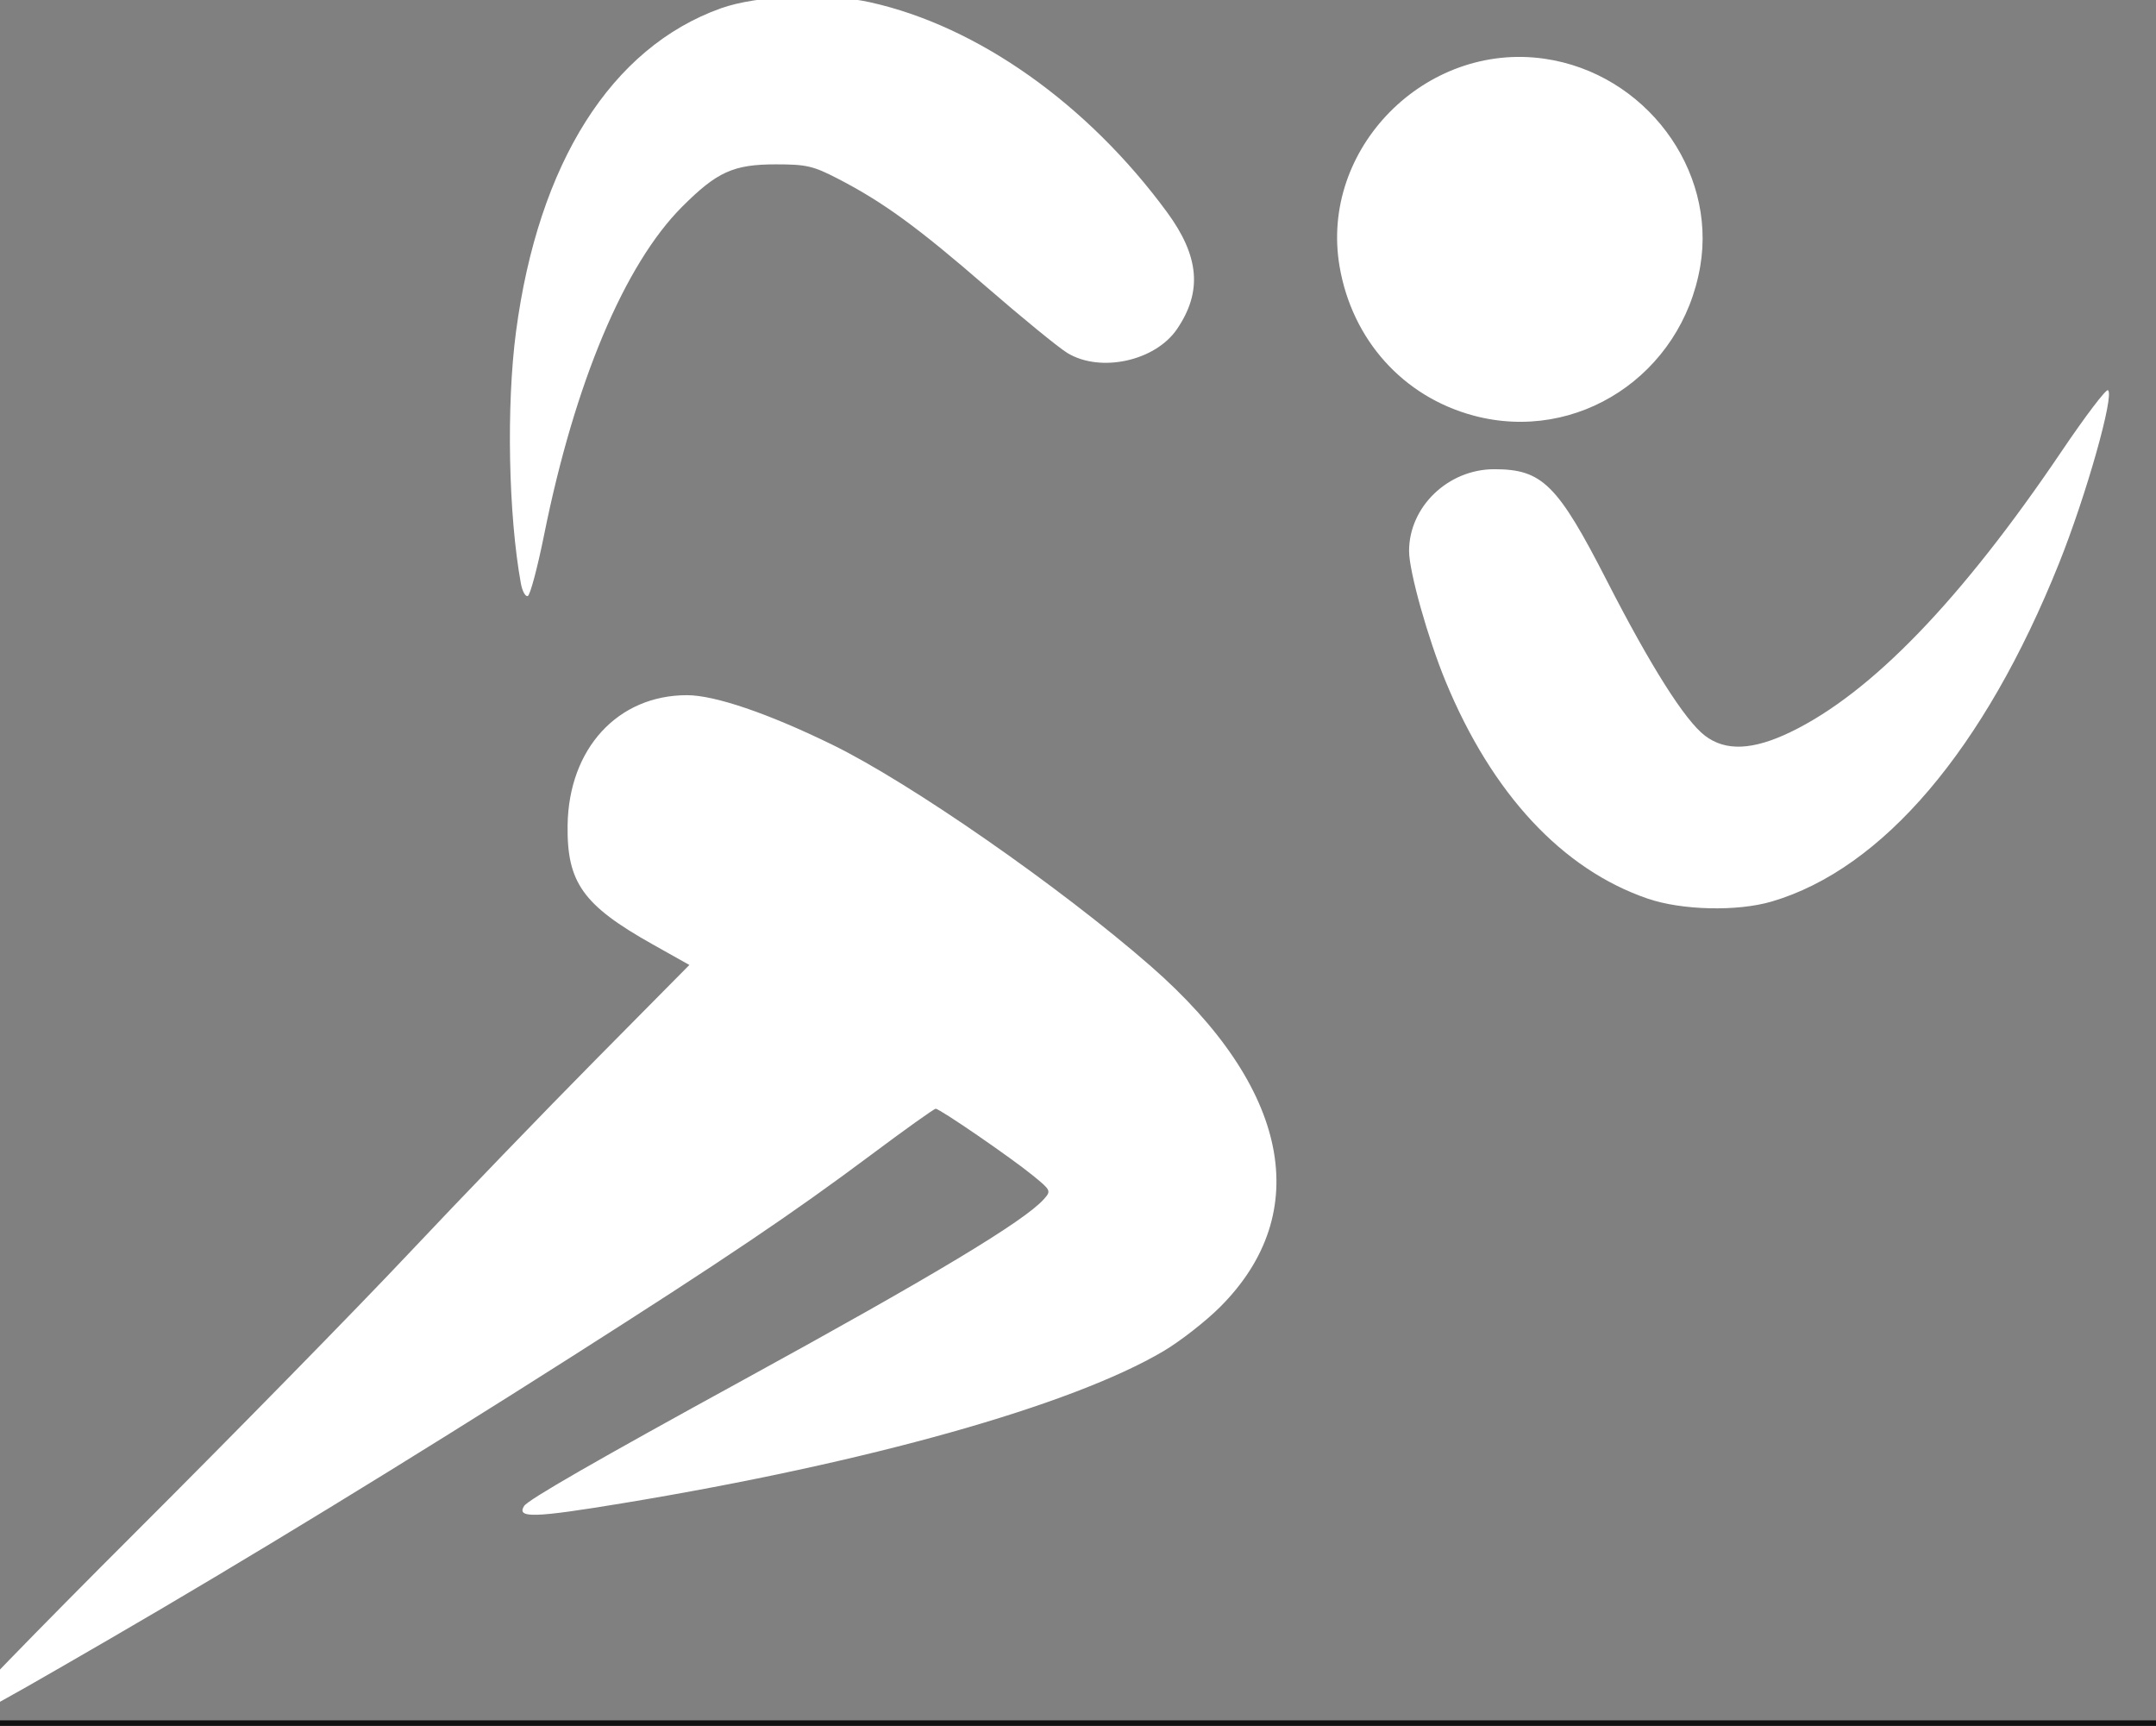 <?xml version="1.0" encoding="UTF-8" standalone="no"?>
<!-- Created with Inkscape (http://www.inkscape.org/) -->

<svg
   width="45.261mm"
   height="36.224mm"
   viewBox="0 0 45.261 36.224"
   version="1.1"
   id="svg1"
   inkscape:version="1.3.1 (91b66b0783, 2023-11-16)"
   sodipodi:docname="SPORTS.svg"
   xml:space="preserve"
   xmlns:inkscape="http://www.inkscape.org/namespaces/inkscape"
   xmlns:sodipodi="http://sodipodi.sourceforge.net/DTD/sodipodi-0.dtd"
   xmlns="http://www.w3.org/2000/svg"
   xmlns:svg="http://www.w3.org/2000/svg"><rect x="0" y="0" width="45.261" height="36.224" fill="#808080" stroke="none"/><sodipodi:namedview
     id="namedview1"
     pagecolor="#505050"
     bordercolor="#eeeeee"
     borderopacity="1"
     inkscape:showpageshadow="0"
     inkscape:pageopacity="0"
     inkscape:pagecheckerboard="0"
     inkscape:deskcolor="#505050"
     inkscape:document-units="mm"
     inkscape:zoom="1.658614"
     inkscape:cx="536.5926"
     inkscape:cy="-46.122847"
     inkscape:window-width="2880"
     inkscape:window-height="1676"
     inkscape:window-x="-12"
     inkscape:window-y="-12"
     inkscape:window-maximized="1"
     inkscape:current-layer="g58" /><defs
     id="defs1" /><g
     inkscape:label="Layer 1"
     inkscape:groupmode="layer"
     id="layer1"
     transform="translate(246.967,517.555)"><g
       id="g58"
       transform="matrix(0.126,0,0,0.126,-618.014,-549.328)"
       style="fill:#ffffff;fill-opacity:1;stroke-width:7.918"
       inkscape:export-filename="..\ASSETSCHARTE\SPORTS.svg"
       inkscape:export-xdpi="414.18015"
       inkscape:export-ydpi="414.18015"><path
         style="fill:#ffffff;fill-opacity:1;stroke-width:7.918"
         d="m 319.832,538.381 c 0.311,-0.998 1.727,-4.005 2.995,-6.359 1.748,-3.245 4.078,-7.139 8.362,-13.981 5.841,-9.326 7.974,-12.744 9.171,-14.691 2.377,-3.866 15.886,-25.184 21.433,-33.82 10.974,-17.087 17.032,-26.015 25.717,-37.899 7.88,-10.783 11.159,-14.486 16.044,-18.117 3.075,-2.286 6.106,-3.835 9.583,-4.899 1.381,-0.423 1.748,-0.463 4.127,-0.458 2.848,0.011 4.273,0.275 6.133,1.155 3.847,1.82 5.535,7.426 3.97,13.18 -0.478,1.758 -1.365,3.933 -2.936,7.201 -3.567,7.421 -9.804,16.248 -18.506,26.193 -3.899,4.455 -10.116,10.795 -23.107,23.559 -28.531,28.034 -29.043,28.524 -38.404,36.738 -9.264,8.128 -12.44,11.13 -16.697,15.779 -3.952,4.316 -5.443,5.731 -6.68,6.337 -1.157,0.567 -1.359,0.58 -1.204,0.082 z m 30.645,-87.123 c -1.58,-0.349 -2.782,-0.867 -3.81,-1.645 -1.954,-1.478 -2.688,-2.875 -2.806,-5.339 -0.131,-2.726 0.662,-5.648 2.765,-10.186 1.981,-4.278 4.288,-7.839 10.018,-15.467 8.7,-11.582 13.595,-17.141 19.858,-22.553 5.229,-4.518 9.915,-6.811 14.33,-7.012 2.124,-0.097 2.853,0.079 5.724,1.382 2.931,1.33 3.733,1.898 4.287,3.03 1.143,2.336 0.526,6.833 -1.616,11.771 -2.057,4.743 -8.471,13.803 -15.107,21.339 -5.647,6.413 -17.94,18.46 -22.02,21.578 -2.086,1.594 -4.101,2.583 -6.272,3.076 -1.435,0.327 -3.929,0.338 -5.35,0.025 z m 97.906,-35.399 c -0.255,-0.046 -0.463,-0.159 -0.463,-0.252 0,-0.244 2.113,-1.178 4.632,-2.048 1.204,-0.416 2.607,-0.921 3.116,-1.122 2.311,-0.915 12.505,-6.46 19.455,-10.584 7.488,-4.443 12.093,-7.656 15.039,-10.493 l 1.227,-1.181 -0.348,-0.489 c -0.381,-0.535 -2.627,-2.627 -4.907,-4.571 -1.338,-1.141 -2.602,-2.079 -9.831,-7.299 -5.629,-4.065 -7.967,-6.175 -10.909,-9.851 -2.049,-2.559 -2.867,-3.89 -3.372,-5.482 -0.484,-1.527 -0.514,-3.747 -0.064,-4.661 0.607,-1.231 2.9,-3.106 4.439,-3.63 1.086,-0.37 4.846,-0.219 6.735,0.271 8.142,2.11 24.237,14.641 31.827,24.78 2.192,2.928 3.6,5.541 4.268,7.917 1.521,5.412 -1.779,12.231 -8.087,16.712 -4.978,3.536 -14.454,7.054 -24.585,9.126 -3.605,0.737 -12.623,2.312 -14.654,2.559 -1.907,0.232 -12.58,0.468 -13.517,0.299 z m -46.279,-77.23 c -4.37,-0.447 -8.204,-1.805 -12.535,-4.44 -2.347,-1.428 -3.595,-2.371 -5.969,-4.51 -1.813,-1.633 -4.426,-4.424 -5.872,-6.271 -6.485,-8.284 -10.281,-19.493 -9.5,-28.05 0.84,-9.2 6.735,-18.034 16.852,-25.255 6.393,-4.562 12.44,-7.448 19.562,-9.334 4.094,-1.084 13.769,-2.726 14.092,-2.391 0.283,0.293 -2.73,2.75 -6.75,5.503 -12.552,8.6 -15.807,11.093 -20.082,15.379 -2.793,2.8 -4.258,4.597 -5.686,6.978 -3.237,5.393 -3.857,11.944 -1.618,17.078 0.751,1.722 1.386,2.614 3.114,4.371 2.306,2.347 4.376,3.792 9.001,6.282 9.162,4.935 11.765,6.705 14.064,9.565 1.973,2.455 3.456,6.049 3.451,8.363 -0.003,1.353 -0.398,2.649 -1.13,3.704 -1.793,2.585 -5.455,3.593 -10.996,3.026 z m 50.111,-3.948 c -2.441,-0.341 -3.267,-0.516 -4.854,-1.026 -2.508,-0.806 -3.749,-1.391 -5.557,-2.617 -1.95,-1.323 -4.833,-4.186 -5.987,-5.945 -3.117,-4.753 -4.239,-9.512 -3.556,-15.08 0.653,-5.318 4.568,-11.382 9.462,-14.656 2.796,-1.87 5.177,-2.863 8.474,-3.534 1.613,-0.328 2.145,-0.362 4.159,-0.264 4.219,0.205 6.848,0.833 9.852,2.352 4.71,2.382 8.66,6.677 10.552,11.475 2.73,6.924 1.954,13.426 -2.382,19.96 -2.938,4.427 -8.375,7.957 -13.882,9.011 -1.367,0.262 -5.282,0.464 -6.28,0.325 z m -19.623,-52.567 c -3.785,-0.421 -6.441,-1.751 -9.348,-4.681 -1.664,-1.677 -2.313,-2.66 -3.212,-4.864 -0.807,-1.978 -1.078,-3.39 -1.075,-5.588 0.004,-2.26 0.292,-3.959 0.966,-5.691 1.687,-4.336 5.034,-7.453 9.84,-9.163 1.602,-0.57 5.14,-0.732 7.408,-0.34 2.863,0.495 5.41,1.867 7.728,4.16 2.314,2.289 3.698,4.741 4.313,7.641 0.369,1.739 0.224,5.808 -0.266,7.489 -1.634,5.603 -5.962,9.648 -11.456,10.709 -1.366,0.264 -3.931,0.435 -4.898,0.328 z m 3.858,-6.213 c 1.618,-0.381 2.981,-1.176 4.311,-2.513 2.004,-2.016 2.896,-4.327 2.732,-7.081 -0.177,-2.966 -1.488,-5.337 -3.914,-7.079 -1.327,-0.952 -2.441,-1.377 -4.247,-1.617 -1.851,-0.246 -3.578,0.059 -5.389,0.952 -3.587,1.769 -5.691,6.103 -4.863,10.018 1.118,5.288 6.177,8.545 11.371,7.32 z"
         id="path1"
         inkscape:export-filename="hand.svg"
         inkscape:export-xdpi="414.18015"
         inkscape:export-ydpi="414.18015" /><path
         style="fill:#ffffff;fill-opacity:1;stroke-width:7.918"
         d="m 230.729,2551.769 c -0.067,-0.067 -0.122,-0.625 -0.122,-1.24 0,-1.088 0.04,-1.171 1.444,-3.059 0.794,-1.067 3.92,-5.025 6.947,-8.795 23.339,-29.073 30.99,-39.007 71.851,-93.295 14.646,-19.458 18.064,-24.308 17.633,-25.012 -0.109,-0.178 -1.292,-1.11 -2.629,-2.071 -6.98,-5.016 -10.022,-8.234 -12.291,-13.002 -1.607,-3.377 -1.745,-4.043 -1.728,-8.345 0.013,-3.337 0.063,-3.866 0.522,-5.577 0.626,-2.331 1.701,-4.43 2.859,-5.581 1.102,-1.095 3.393,-2.306 6.024,-3.182 2.987,-0.995 4.226,-1.156 7.935,-1.028 3.532,0.121 5.491,0.461 9.285,1.611 2.947,0.893 4.41,1.508 10.081,4.235 l 4.689,2.255 1.321,-0.81 c 4.315,-2.647 8.944,-4.213 13.46,-4.555 3.068,-0.232 6.879,0.826 9.43,2.617 2.796,1.964 5.616,5.673 7.376,9.705 0.598,1.371 0.644,1.625 0.646,3.582 0.003,2.769 -0.29,3.836 -2.074,7.554 -1.121,2.335 -1.429,3.151 -1.298,3.433 0.095,0.204 1.229,1.489 2.52,2.856 11.079,11.728 17.79,22.598 19.805,32.079 0.5,2.352 0.506,9.246 0.01,11.74 -0.76,3.822 -1.899,7.105 -3.772,10.867 -2.639,5.301 -5.005,8.038 -13.151,15.22 -13.279,11.707 -18.759,15.754 -27.947,20.639 -11.593,6.163 -23.951,10.605 -33.569,12.066 -0.427,0.065 -1.033,0.169 -1.346,0.232 -0.562,0.112 -0.556,0.099 0.388,-0.953 1.229,-1.368 3.745,-3.57 7.152,-6.26 10.203,-8.056 10.182,-8.038 15.322,-13.092 6.882,-6.767 9.758,-10.066 15.735,-18.052 4.732,-6.322 6.383,-8.922 8.545,-13.455 2.126,-4.456 3.149,-7.74 3.338,-10.715 0.135,-2.13 -0.08,-2.72 -1.847,-5.06 -1.931,-2.557 -7.573,-7.735 -12.382,-11.366 -0.146,-0.11 -1.966,1.897 -5.434,5.99 -2.868,3.385 -6.654,7.775 -8.413,9.756 -3.905,4.395 -12.162,12.703 -16.498,16.598 -5.924,5.322 -16.185,13.913 -28.515,23.873 -3.717,3.003 -8.252,6.692 -22.425,18.242 -15.17,12.363 -16.571,13.504 -18.823,15.325 -1.174,0.949 -2.79,2.261 -3.59,2.915 -10.276,8.396 -22.192,18.017 -25.251,20.389 -0.6,0.465 -1.146,0.791 -1.213,0.724 z m 66.925,-183.832 c -5.608,-0.432 -11.415,-3.049 -20.57,-9.268 -5.666,-3.849 -10.014,-7.834 -12.461,-11.42 -4.212,-6.174 -6.574,-15.124 -6.188,-23.457 0.497,-10.757 4.409,-20.828 11.332,-29.176 6.466,-7.797 14.838,-12.734 29.925,-17.647 6.325,-2.06 10.147,-2.589 16.057,-2.223 4.196,0.26 6.231,0.698 9.61,2.071 4.315,1.753 6.689,3.59 8.285,6.409 2.598,4.59 3.144,8.45 1.654,11.71 -0.592,1.296 -2.499,3.303 -4.266,4.49 -3.914,2.628 -5.878,3.375 -17.368,6.604 -17.026,4.785 -22.592,7.43 -26.35,12.522 -2.189,2.965 -3.289,6.465 -3.478,11.061 -0.22,5.335 1.117,10.796 3.548,14.493 1.168,1.777 5.466,6.085 7.614,7.632 3.606,2.597 8.016,4.737 11.421,5.541 2.315,0.546 7.526,0.83 12.474,0.679 4.423,-0.135 5.301,-0.278 10.171,-1.658 4.838,-1.371 7.082,-1.915 8.179,-1.982 l 0.97,-0.059 -0.037,0.824 c -0.194,4.364 -9.067,9.957 -18.69,11.782 -5.188,0.984 -6.524,1.102 -13.196,1.17 -3.575,0.037 -7.461,-0.01 -8.636,-0.098 z m 16.689,-16.525 c -3.332,-0.379 -9.758,-3.042 -14.588,-6.045 -1.93,-1.2 -6.584,-4.629 -8.068,-5.945 -0.594,-0.526 -0.922,-0.975 -0.922,-1.262 0,-0.555 1.498,-4.953 2.624,-7.704 1.847,-4.511 3.966,-8.03 6.235,-10.353 4.509,-4.617 11.398,-8.216 18.906,-9.878 3.007,-0.666 5.254,-0.882 9.209,-0.886 8.456,-0.01 14.862,1.744 21.02,5.751 1.911,1.243 9.333,6.77 9.684,7.211 0.365,0.458 0.294,1.49 -0.238,3.476 -2.149,8.021 -6.746,14.75 -13.248,19.389 -3.524,2.515 -11.449,5.649 -15.865,6.274 -1.666,0.236 -12.611,0.216 -14.748,-0.027 z m 13.453,-6.766 c 1.97,-0.247 5.517,-1.256 8.01,-2.277 4.979,-2.041 9.14,-5.415 11.946,-9.685 1.211,-1.843 3.363,-6.179 3.364,-6.779 0.001,-0.649 -0.628,-1.292 -2.862,-2.921 -5.627,-4.104 -9.656,-5.834 -15.273,-6.557 -8.931,-1.151 -17.812,0.759 -24.653,5.301 -3.502,2.325 -5.436,4.538 -7.35,8.409 -1.179,2.385 -2.517,5.906 -2.348,6.179 0.058,0.094 1.565,1.144 3.349,2.335 4.35,2.903 8.083,4.686 11.951,5.709 1.66,0.439 2.106,0.47 7.017,0.478 2.885,0.01 5.967,-0.081 6.85,-0.192 z m 91.594,-28.127 c -6.043,-0.402 -10.429,-1.658 -14.132,-4.048 -2.662,-1.718 -4.482,-3.828 -5.552,-6.435 -1.062,-2.589 -0.819,-6.32 0.607,-9.294 1.712,-3.573 4.036,-5.88 7.567,-7.511 1.832,-0.846 3.588,-1.045 9.216,-1.043 18.793,0.01 35.917,1.334 58.799,4.561 9.247,1.304 10.088,1.433 31.34,4.817 5.016,0.799 10.998,1.725 13.293,2.058 2.295,0.333 6.224,0.905 8.733,1.271 2.508,0.366 8.839,1.285 14.069,2.041 9.89,1.431 15.993,2.396 17.2,2.72 1.691,0.453 1.295,1.544 -0.817,2.255 -2.346,0.79 -8.868,1.718 -21.526,3.064 -11.51,1.224 -21.711,2.024 -37.065,2.91 -4.641,0.268 -8.443,0.471 -20.133,1.078 -2.055,0.107 -5.373,0.279 -7.374,0.384 -12.423,0.647 -15.7,0.799 -21.104,0.976 -8.196,0.268 -30.093,0.398 -33.121,0.197 z m -39.456,-31.068 c -1.254,-0.212 -4.477,-1.153 -6.207,-1.813 -8.644,-3.299 -15.316,-11.281 -17.774,-21.264 -0.401,-1.629 -0.455,-2.318 -0.462,-5.919 -0.006,-3.186 0.067,-4.42 0.334,-5.659 1.553,-7.191 5.734,-13.538 12.078,-18.333 4.585,-3.466 10.481,-5.413 16.371,-5.404 5.207,0.01 8.674,0.762 13.007,2.83 5.369,2.563 8.748,5.413 11.711,9.877 2.147,3.234 3.749,6.912 4.757,10.92 0.473,1.881 0.524,2.427 0.529,5.672 0.006,3.947 -0.206,5.365 -1.285,8.604 -2.69,8.072 -8.158,14.502 -15.204,17.876 -2.344,1.123 -5.444,2.159 -7.545,2.524 -1.886,0.327 -8.557,0.385 -10.308,0.09 z"
         id="path58" /><path
         style="fill:#ffffff;fill-opacity:1;stroke-width:7.918"
         d="m 1697.43,537.922 c 0.252,-1.065 2.938,-10.435 5.041,-17.581 4.658,-15.836 5.307,-18.056 6.385,-21.841 1.313,-4.61 3.66,-13.469 4.849,-18.297 1.138,-4.622 3.953,-15.332 5.318,-20.233 3.39,-12.169 5.781,-19.36 9.18,-27.612 6.162,-14.957 9.886,-20.282 15.455,-22.098 2.386,-0.778 5.973,-0.719 7.636,0.126 2.353,1.197 4.696,4.428 5.5,7.586 0.51,2.002 0.079,8.953 -0.88,14.166 -1.815,9.876 -6.048,20.031 -15.712,37.692 -2.479,4.531 -3.052,5.507 -10.545,17.961 -15.819,26.293 -17.618,29.228 -22.219,36.259 -4.069,6.217 -9.753,14.335 -10.037,14.335 -0.044,0 -0.031,-0.209 0.03,-0.464 z m 68.896,-61.838 c 0.295,-1.103 2.663,-6.907 6.319,-15.487 6.459,-15.16 7.872,-18.924 9.447,-25.168 1.375,-5.451 4.096,-21.403 3.716,-21.784 -0.06,-0.06 -1.305,1.101 -2.767,2.581 -3.647,3.693 -5.134,4.751 -7.217,5.138 -2.619,0.487 -5.815,-0.725 -7.752,-2.938 -0.805,-0.921 -1.847,-2.778 -2.427,-4.33 -1.744,-4.662 -1.537,-10.225 0.596,-16.013 1.975,-5.361 5.523,-10.828 10.001,-15.416 4.998,-5.12 9.702,-8.207 15.525,-10.19 3.14,-1.069 4.34,-1.288 6.389,-1.168 4.139,0.244 6.917,2.265 9.086,6.613 2.1,4.209 3.051,9.711 2.857,16.527 -0.128,4.457 -0.456,6.522 -2.053,12.901 -2.612,10.432 -7.137,20.88 -14.062,32.464 -3.293,5.508 -9.399,14.312 -14.271,20.575 -0.938,1.206 -2.081,2.686 -2.539,3.289 -1.244,1.635 -8.99,10.908 -10.079,12.065 l -0.945,1.005 z m -116.726,-60.154 c 0,-0.668 3.044,-7.592 5.52,-12.555 6.85,-13.734 16.357,-27.507 27.696,-40.126 3.249,-3.616 13.593,-13.917 16.872,-16.802 9.403,-8.274 15.732,-11.867 21.961,-12.468 3.09,-0.298 4.808,-0.129 6.356,0.626 1.588,0.775 3.077,2.252 3.988,3.958 l 0.664,1.244 v 2.53 2.53 l -0.618,1.293 c -1.081,2.264 -3.565,4.53 -9.332,8.515 -1.206,0.833 -6.063,4.121 -10.793,7.306 -25.134,16.925 -31.923,22.613 -46.37,38.852 -5.233,5.882 -10.17,10.809 -13.562,13.535 -2.02,1.623 -2.383,1.861 -2.383,1.563 z m 209.049,-68.596 c -0.043,-0.069 -0.307,-1.943 -0.588,-4.164 -2.071,-16.386 -2.766,-20.133 -5.247,-28.323 -1.542,-5.088 -3.212,-11.778 -2.992,-11.983 0.055,-0.052 5.099,-0.37 9.488,-0.599 5.676,-0.296 18.241,-0.363 31.79,-0.17 10.8,0.154 19.143,0.417 19.36,0.61 0.046,0.041 -1.322,5.456 -4.017,15.902 -1.2,4.65 -1.915,8.457 -2.857,15.213 -0.747,5.351 -1.643,11.535 -1.806,12.459 l -0.1,0.57 -2.112,-0.12 c -3.131,-0.178 -2.902,0.045 -2.898,-2.828 0.013,-10.385 1.479,-20.029 4.99,-32.832 0.524,-1.911 0.701,-2.803 0.572,-2.882 -0.36,-0.222 -8.835,-0.33 -26.625,-0.338 l -17.939,-0.008 0.11,0.384 c 0.553,1.928 2.429,9.515 3.034,12.273 1.452,6.616 1.999,10.622 2.31,16.914 0.236,4.765 0.169,7.148 -0.217,7.737 -0.39,0.595 -4.069,2.486 -4.254,2.186 z m -73.413,-18.91 c -2.087,-0.616 -4.544,-2.557 -5.494,-4.34 -0.689,-1.292 -1.01,-3.033 -0.879,-4.769 0.361,-4.775 2.493,-8.089 7.757,-12.06 2.321,-1.751 4.139,-2.927 10.009,-6.475 9.995,-6.042 13.392,-8.31 20.436,-13.645 8.937,-6.769 16.995,-13.672 33.867,-29.008 4.018,-3.652 7.343,-6.603 7.389,-6.557 0.12,0.12 -4.539,9.745 -6.46,13.35 -4.759,8.925 -8.836,14.804 -17.314,24.966 -11.856,14.211 -20.629,23.124 -29.119,29.584 -5.53,4.208 -12.833,8.637 -15.01,9.104 -1.329,0.285 -3.964,0.208 -5.182,-0.152 z m -39.761,-8.691 c -6.902,-1.277 -12.676,-5.561 -15.756,-11.691 -1.665,-3.312 -2.379,-6.19 -2.39,-9.633 -0.01,-2.38 0.068,-3.123 0.535,-5.17 0.773,-3.39 2.508,-6.715 5.022,-9.623 1.662,-1.923 4.305,-3.96 6.695,-5.162 1.296,-0.651 4.118,-1.591 5.654,-1.882 2.896,-0.549 8.201,-0.177 10.88,0.764 9.084,3.19 14.91,11.283 14.91,20.715 0,2.748 -0.296,4.656 -1.094,7.042 -2.456,7.347 -8.088,12.468 -15.855,14.418 -1.83,0.459 -6.648,0.584 -8.601,0.222 z m 126.082,-20.745 c -7.113,-1.11 -13.28,-5.899 -16.23,-12.602 -1.097,-2.493 -1.349,-3.61 -1.472,-6.532 -0.163,-3.855 -0.01,-6.024 0.547,-7.825 2.314,-7.467 7.917,-12.734 15.747,-14.805 1.302,-0.344 1.842,-0.388 4.677,-0.377 2.914,0.011 3.369,0.054 5.029,0.475 4.21,1.068 7.242,2.833 10.278,5.982 2.378,2.467 3.864,4.972 5.05,8.517 0.677,2.023 0.686,2.081 0.769,5.082 0.097,3.537 -0.074,5.115 -0.808,7.404 -1.081,3.374 -2.471,5.743 -4.799,8.177 -4.927,5.152 -11.926,7.576 -18.788,6.505 z m 7.28,-6.14 c 2.326,-0.595 4.919,-1.982 6.571,-3.517 2.101,-1.951 3.942,-4.936 4.596,-7.455 0.463,-1.783 0.523,-5.316 0.122,-7.253 -0.625,-3.021 -1.86,-5.366 -3.982,-7.564 -1.444,-1.496 -2.656,-2.346 -4.772,-3.348 -2.005,-0.95 -3.62,-1.255 -6.715,-1.27 -2.847,-0.013 -4.185,0.304 -6.699,1.59 -3.691,1.888 -6.473,5.243 -7.807,9.413 -0.56,1.751 -0.753,4.832 -0.428,6.844 0.929,5.761 5.062,10.561 10.633,12.348 1.495,0.48 1.583,0.49 4.569,0.516 2.108,0.018 2.883,-0.042 3.912,-0.305 z"
         id="path38" /><path
         style="fill:#ffffff;fill-opacity:1;stroke-width:7.918"
         d="m 2397.145,538.224 c -0.061,-0.159 -0.367,-1.415 -0.679,-2.791 -5.426,-23.95 -8.84,-36.798 -15.731,-59.207 -4.286,-13.94 -6.407,-18.3 -18.854,-38.758 -5.878,-9.661 -9.91,-17.097 -12.472,-23 l -1.044,-2.406 -44.002,-0.049 -44.002,-0.049 v -3.271 -3.272 h 42.942 42.942 l -0.135,-0.433 c -0.074,-0.238 -0.182,-2.626 -0.24,-5.306 -0.091,-4.255 -0.062,-5.031 0.232,-6.116 0.398,-1.469 1.476,-3.218 2.524,-4.094 1.231,-1.029 4.058,-2.315 5.375,-2.445 2.887,-0.284 8.148,2.613 11.645,6.413 1.498,1.628 2.911,3.489 5.08,6.688 2.48,3.66 4.021,5.485 4.632,5.485 0.066,0 0.062,-1.581 -0.01,-3.512 -0.144,-3.928 0.027,-5.392 0.812,-6.942 0.7,-1.382 1.986,-2.661 4.143,-4.12 l 1.898,-1.284 3.117,0.628 c 1.717,0.346 3.747,0.89 4.52,1.212 3.197,1.331 6.876,4.555 13.634,11.949 l 1.36,1.488 30.012,0.192 c 16.507,0.106 57.922,0.194 92.034,0.195 h 62.022 v 3.272 3.272 h -89.849 c -49.417,0 -89.899,0.05 -89.96,0.111 -0.127,0.127 0.028,0.481 6.207,14.228 10.336,22.992 11.155,25.024 16.152,40.033 10.816,32.487 11.961,36.54 16.572,58.702 0.551,2.646 1.327,6.371 1.726,8.276 0.399,1.905 0.692,3.5 0.651,3.545 -0.154,0.167 -1.25,0.071 -1.448,-0.126 -0.113,-0.113 -0.444,-1.059 -0.735,-2.101 -0.788,-2.821 -1.672,-5.182 -4.961,-13.251 -6.595,-16.179 -8.551,-20.727 -11.793,-27.426 -1.358,-2.805 -3.994,-8.295 -5.857,-12.2 -7.98,-16.721 -12.242,-23.298 -24.462,-37.745 -1.612,-1.905 -3.7,-4.374 -4.641,-5.485 -7.01,-8.281 -11.036,-13.696 -14.237,-19.15 -3.535,-6.024 -4.655,-7.692 -4.965,-7.391 -0.285,0.277 1.535,7.373 5.178,20.189 5.36,18.857 6.249,22.757 8.366,36.665 0.419,2.752 1.627,10.59 2.684,17.418 2.156,13.921 2.39,15.628 2.8,20.401 1.141,13.283 1.672,33.772 0.818,31.564 z m 49.5,-183.807 c -4.376,-0.332 -12.735,-1.786 -17.877,-3.111 -9.147,-2.356 -24.425,-7.748 -29.544,-10.428 -3.225,-1.689 -4.678,-2.758 -7.218,-5.309 -2.636,-2.647 -4.061,-4.566 -5.195,-6.993 -1.234,-2.641 -1.319,-3.775 -0.546,-7.32 0.209,-0.957 0.203,-1.143 -0.039,-1.296 -0.728,-0.46 -4.99,-0.009 -7.334,0.776 -1.653,0.554 -4.003,1.623 -12.387,5.64 -5.313,2.545 -6.548,2.9 -10.104,2.901 -2.193,0 -2.757,-0.062 -3.615,-0.404 -1.415,-0.564 -2.791,-1.667 -3.705,-2.97 -0.94,-1.341 -1.227,-2.004 -1.802,-4.171 l -0.443,-1.669 -43.242,-0.049 -43.242,-0.049 0.052,-3.32 0.052,-3.32 44.267,-0.049 44.267,-0.049 1.835,-1.587 c 3.257,-2.818 6.905,-5.047 13.948,-8.521 6.531,-3.222 14.034,-6.37 23,-9.649 5.363,-1.962 19.928,-7.092 25.117,-8.846 2.329,-0.788 4.537,-1.549 4.908,-1.693 2.444,-0.947 16.693,-5.233 21.171,-6.368 5.741,-1.455 14.411,-3.337 25.79,-5.6 2.373,-0.472 5.966,-0.827 5.966,-0.589 0,0.162 -2.312,1.302 -3.705,1.827 -0.609,0.229 -1.605,0.605 -2.213,0.835 -2.82,1.065 -11.568,4.998 -27.763,12.479 -2.699,1.247 -6.337,2.919 -8.084,3.714 -19.644,8.95 -30.533,15.24 -39.344,22.728 l -1.494,1.27 100.34,0.048 100.34,0.048 0.052,3.32 0.052,3.32 -90.8,0.007 -90.8,0.007 0.481,0.404 c 0.939,0.788 8.271,5.944 10.708,7.53 3.988,2.595 6.119,3.783 9.597,5.35 1.8,0.811 4.658,2.103 6.351,2.871 8.715,3.953 17.923,6.655 32.815,9.63 5.469,1.092 12.135,2.261 16.937,2.968 8.8,1.297 12.381,2.131 13.286,3.094 0.403,0.429 0.412,0.475 0.09,0.475 -0.196,0 -2.527,0.212 -5.182,0.472 -2.655,0.259 -6.818,0.648 -9.253,0.864 -2.435,0.216 -5.379,0.491 -6.544,0.612 -2.526,0.262 -26.904,0.399 -29.951,0.168 z m 35.913,-42.934 c -5.501,-0.492 -11.907,-4.392 -15.289,-9.307 -1.415,-2.057 -2.837,-5.403 -3.399,-7.999 -0.528,-2.438 -0.487,-7.752 0.077,-10.037 1.827,-7.404 7.403,-13.421 14.669,-15.828 2.774,-0.919 4.655,-1.156 8.162,-1.028 3.249,0.119 5.002,0.522 8.005,1.844 4.449,1.958 8.666,5.979 10.829,10.325 1.81,3.637 2.374,6.533 2.208,11.337 -0.083,2.393 -0.191,3.211 -0.615,4.637 -2.191,7.369 -7.611,12.947 -14.95,15.386 -2.297,0.764 -5.886,1.012 -9.698,0.67 z m 6.057,-6.55 c 6.003,-0.943 11.429,-6.407 12.524,-12.61 0.353,-1.999 0.155,-5.776 -0.388,-7.384 -1.427,-4.232 -4.499,-7.794 -8.373,-9.711 -2.199,-1.088 -3.459,-1.34 -6.736,-1.346 -2.49,-0.007 -3.085,0.057 -4.33,0.443 -5.101,1.584 -9.033,5.382 -10.692,10.325 -0.629,1.874 -0.859,5.549 -0.484,7.71 0.805,4.633 4.152,9.002 8.577,11.198 3.148,1.563 6.1,1.972 9.902,1.375 z m -127.281,-6.523 c -3.744,-0.465 -7.99,-2.134 -11.284,-4.437 -4.062,-2.839 -7.811,-8.221 -9.177,-13.173 -0.487,-1.765 -0.531,-2.211 -0.537,-5.389 -0.01,-4.724 0.507,-6.832 2.704,-11.067 3.244,-6.252 9.453,-10.741 17.21,-12.44 1.199,-0.263 2.33,-0.351 4.234,-0.331 5.469,0.058 10.172,1.45 14.45,4.279 1.966,1.3 4.901,4.113 6.088,5.834 2.581,3.742 4.675,9.523 4.675,12.903 0,3.203 -0.666,6.191 -2.093,9.388 -3.17,7.103 -8.984,11.982 -16.672,13.991 -1.635,0.427 -2.404,0.511 -5.101,0.554 -1.747,0.028 -3.771,-0.023 -4.498,-0.113 z"
         id="path35"
         inkscape:export-filename="volley.svg"
         inkscape:export-xdpi="96"
         inkscape:export-ydpi="96" /><path
         style="fill:#ffffff;fill-opacity:1;stroke-width:7.918"
         d="m 2011.923,538.273 c 0,-0.26 1.548,-3.965 2.195,-5.254 2.921,-5.82 32.616,-53.244 47.879,-76.463 10.879,-16.551 25.473,-37.969 29.957,-43.967 9.961,-13.323 18.17,-21.073 25.347,-23.93 2.664,-1.06 4.264,-1.336 7.767,-1.339 4.112,0 6.183,0.619 8.916,2.679 2.305,1.737 3.068,3.713 3.064,7.935 0,4.19 -0.673,6.777 -3.208,12.401 -4.813,10.675 -9.529,17.198 -23.638,32.693 -16.635,18.27 -34.969,36.399 -73.581,72.761 -3.946,3.716 -8.143,7.682 -9.326,8.814 -11.755,11.243 -15.373,14.46 -15.373,13.671 z m -44.377,-4.116 c -6.192,-1.657 -11.804,-5.537 -15.476,-10.699 -2.228,-3.131 -4.029,-7.667 -4.525,-11.392 -0.362,-2.722 -0.139,-8.174 0.414,-10.109 3.012,-10.537 9.934,-17.283 20.407,-19.888 1.704,-0.424 2.15,-0.449 5.842,-0.336 2.198,0.067 4.643,0.256 5.432,0.417 5.501,1.129 11.415,4.779 15.075,9.304 2.398,2.965 4.96,8.592 5.502,12.085 0.327,2.108 0.286,7.461 -0.073,9.52 -0.417,2.389 -1.188,4.599 -2.517,7.211 -2.773,5.449 -7.253,9.691 -12.904,12.218 -4.268,1.908 -4.38,1.93 -10.412,1.995 -4.681,0.05 -5.504,0.01 -6.765,-0.326 z m -56.95,-18.293 c -0.075,-2.386 -0.135,-7.538 -0.135,-11.449 v -7.11 l 10.784,-18.633 c 5.931,-10.248 12.882,-22.276 15.446,-26.729 2.564,-4.453 7.765,-13.469 11.558,-20.036 9.59,-16.603 13.935,-24.192 14.719,-25.708 l 0.67,-1.297 0.141,-41.815 c 0.078,-22.998 0.207,-42.46 0.287,-43.25 0.233,-2.29 1.275,-3.799 3.275,-4.74 2.427,-1.143 5.38,-0.047 7.102,2.635 l 0.687,1.071 0.127,37.003 c 0.07,20.352 0.199,38.455 0.286,40.231 l 0.159,3.228 h 30.858 30.858 l 1.389,0.825 c 4.41,2.62 4.242,7.719 -0.333,10.107 l -1.238,0.646 -28.696,0.13 c -15.783,0.071 -30.08,0.143 -31.771,0.159 l -3.075,0.029 -2.552,4.454 c -2.89,5.045 -19.207,33.293 -32.23,55.8 -4.795,8.286 -13.079,22.629 -18.41,31.874 -5.33,9.244 -9.71,16.832 -9.732,16.861 -0.022,0.029 -0.102,-1.9 -0.175,-4.286 z m 137.817,-79.106 c -1.865,-0.329 -4.243,-1.618 -5.816,-3.153 -1.851,-1.806 -2.172,-2.551 -2.178,-5.053 -0.011,-3.81 0.836,-6.941 3.171,-11.762 4.279,-8.831 13.121,-20.979 24.673,-33.896 7.861,-8.79 16.931,-15.655 22.678,-17.165 1.979,-0.52 6.231,-0.522 8.096,0 8.21,2.281 9.357,7.455 4.101,18.506 -3.351,7.046 -8.801,14.669 -16.897,23.638 -9.697,10.741 -21.492,22.123 -26.45,25.525 -3.715,2.549 -8.305,3.905 -11.378,3.364 z m 102.79,-26.015 c -4.023,-0.11 -4.369,-0.151 -5.295,-0.616 -1.996,-1.003 -3.2,-2.915 -3.208,-5.092 -0.011,-2.062 1.057,-3.727 3.099,-4.85 l 1.098,-0.604 5.637,-0.139 c 3.1,-0.077 28.627,-0.148 56.727,-0.158 l 51.09,-0.019 v 5.849 5.849 l -52.422,-0.051 c -28.832,-0.028 -54.359,-0.104 -56.726,-0.169 z m -2.526,-17.378 c -0.393,-0.275 0.158,-1.503 0.914,-2.038 1.167,-0.825 4.375,-2.299 9.401,-4.319 17.959,-7.218 28.344,-12.555 36.967,-19 2.907,-2.173 3.794,-3.029 4.244,-4.096 0.225,-0.533 0.194,-0.78 -0.245,-1.946 -0.852,-2.263 -2.803,-5.716 -8.17,-14.456 -2.838,-4.622 -5.731,-9.394 -6.427,-10.604 -4.304,-7.473 -6.081,-13.349 -5.08,-16.792 0.935,-3.216 4.236,-6.065 8.527,-7.361 1.413,-0.427 1.643,-0.442 3.038,-0.208 2.924,0.491 5.425,1.562 7.835,3.355 4.354,3.239 7.493,7.096 10.047,12.343 3.348,6.88 7.177,18.027 8.941,26.032 0.545,2.475 0.587,2.978 0.587,7.072 0,3.959 -0.048,4.584 -0.472,6.149 -0.633,2.335 -2.398,5.955 -3.681,7.547 -5.009,6.219 -17.095,11.816 -31.923,14.782 -5.534,1.107 -14.742,2.385 -22.244,3.087 -5.146,0.482 -11.863,0.73 -12.259,0.454 z m -61.836,-79.383 c -7.834,-0.28 -11.299,-0.578 -37.92,-3.259 -2.255,-0.227 -4.884,-0.505 -5.842,-0.617 -0.958,-0.112 -4.556,-0.484 -7.994,-0.827 -3.438,-0.343 -7.866,-0.802 -9.839,-1.021 -1.973,-0.219 -5.847,-0.634 -8.609,-0.922 -5.429,-0.566 -14.29,-1.515 -20.19,-2.162 -15.683,-1.72 -21.259,-2.491 -20.864,-2.886 0.219,-0.219 3.081,-1.092 5.287,-1.612 2.158,-0.509 9.817,-1.372 24.596,-2.772 10.615,-1.005 13.208,-1.239 22.752,-2.053 4.622,-0.394 9.926,-0.854 11.786,-1.021 4.699,-0.423 14.045,-1.197 33.411,-2.767 2.762,-0.224 7.835,-0.636 11.274,-0.916 14.299,-1.164 24.765,-0.855 30.422,0.897 5.404,1.674 9.105,5.3 9.477,9.284 0.153,1.642 -0.183,3.56 -0.86,4.894 -1.429,2.819 -5.255,5.522 -9.216,6.511 -4.787,1.195 -15.574,1.681 -27.671,1.249 z m 77.479,-12.721 c -0.789,-0.07 -2.417,-0.457 -3.618,-0.859 -8.133,-2.721 -13.6,-8.239 -16.519,-16.673 l -0.769,-2.222 v -5.124 -5.124 l 0.756,-2.183 c 3.261,-9.416 9.877,-15.319 19.639,-17.526 2.077,-0.469 6.863,-0.458 9.104,0.022 3.544,0.759 6.875,2.151 9.897,4.137 1.838,1.208 5.184,4.644 6.504,6.678 3.115,4.803 4.448,9.841 4.136,15.636 -0.162,3.012 -0.478,4.563 -1.445,7.079 -1.766,4.601 -5.001,8.876 -8.867,11.718 -2.851,2.096 -7.642,4.083 -10.823,4.49 -1.653,0.211 -5.343,0.189 -7.995,-0.048 z"
         id="path18"
         inkscape:export-filename="foot.svg"
         inkscape:export-xdpi="96"
         inkscape:export-ydpi="96" /><path
         style="fill:#ffffff;fill-opacity:1;stroke-width:7.918"
         d="m 951.98,537.663 c -0.453,-0.398 -0.824,-0.81 -0.824,-0.915 0,-0.106 0.927,-0.697 2.059,-1.314 4.215,-2.297 7.148,-4.495 24.77,-18.564 6.019,-4.805 13.803,-11 17.298,-13.767 3.495,-2.766 9.637,-7.645 13.65,-10.841 4.013,-3.196 10.79,-8.578 15.062,-11.961 4.271,-3.382 9.143,-7.243 10.826,-8.578 3.567,-2.832 9.215,-7.303 12.238,-9.69 1.165,-0.92 3.654,-2.891 5.531,-4.381 1.877,-1.49 7.013,-5.565 11.414,-9.056 4.401,-3.491 9.908,-7.861 12.238,-9.712 30.81,-24.466 35.913,-28.127 46.931,-33.667 7.918,-3.981 11.226,-4.963 16.729,-4.963 5.912,0 8.769,0.947 11.658,3.864 1.854,1.872 3.503,4.779 4.793,8.451 1.252,3.565 0.943,7.301 -0.918,11.101 -2.771,5.658 -7.329,9.363 -21.769,17.694 -15.472,8.927 -45.182,25.443 -82.252,45.725 -2.783,1.523 -8.343,4.571 -12.355,6.773 -7.233,3.971 -11.217,6.149 -28.947,15.825 -5.048,2.755 -11.032,6.039 -13.297,7.299 -21.933,12.194 -31.52,16.934 -41.361,20.453 l -2.647,0.947 z m 320.536,-3.752 c -3.379,-0.636 -6.583,-1.303 -10.826,-2.252 -2.589,-0.579 -8.731,-1.95 -13.65,-3.046 -4.919,-1.096 -11.061,-2.471 -13.65,-3.057 -2.589,-0.585 -5.925,-1.336 -7.413,-1.668 -16.083,-3.591 -26.196,-7.608 -34.243,-13.601 -2.422,-1.804 -7.53,-6.896 -8.746,-8.718 -2.128,-3.19 -4.483,-7.792 -8.348,-16.318 -6.112,-13.481 -11.258,-29.709 -14.432,-45.517 -1.639,-8.16 -1.856,-10.388 -1.875,-19.24 -0.017,-7.624 -0.015,-7.656 0.626,-10.002 1.876,-6.871 5.582,-10.889 11.282,-12.233 5.912,-1.394 13.493,1.138 17.125,5.718 1.681,2.12 3.499,5.562 4.451,8.428 1.591,4.785 2.406,11.504 3.096,25.504 1.108,22.477 1.899,30.108 4.021,38.782 2.244,9.174 6.175,16.427 11.902,21.963 5.913,5.715 12.687,10.185 23.496,15.504 8.991,4.424 11.916,5.533 33.301,12.62 7.96,2.638 14.632,4.899 14.825,5.023 0.417,0.268 0.129,0.527 -1.764,1.586 -1.124,0.63 -1.328,0.661 -4.589,0.702 -1.877,0.024 -3.942,-0.057 -4.589,-0.179 z M 1225.431,418.525 c 3.033,-4.102 6.351,-10.46 8.613,-16.506 3.438,-9.189 5.431,-22.716 4.456,-30.242 -1.366,-10.542 -10.889,-18.444 -27.344,-22.691 -1.776,-0.458 -7.601,-1.74 -12.944,-2.849 -13.928,-2.89 -19.291,-4.315 -23.222,-6.17 -1.509,-0.712 -4.378,-3.366 -5.813,-5.377 -3.49,-4.89 -3.642,-8.404 -0.497,-11.474 3.484,-3.401 10.67,-5.549 19.958,-5.965 12.894,-0.577 35.639,6.433 49.047,15.117 3.624,2.347 5.774,4.096 8.944,7.275 7.437,7.459 9.883,12.642 10.72,22.72 1.343,16.171 -4.116,32.222 -15.127,44.48 -2.057,2.289 -10.036,9.697 -12.248,11.371 -1.765,1.336 -3.385,2.038 -4.705,2.041 h -1.119 z M 916.181,378.615 c -4.313,-0.674 -7.665,-3.238 -9.761,-7.466 l -1.03,-2.077 v -2.942 c -0.009,-3.482 0.29,-4.541 1.986,-7.14 1.314,-2.012 3.225,-3.677 5.423,-4.723 1.506,-0.717 1.586,-0.728 5.178,-0.728 h 3.648 l 1.771,0.846 c 6.742,3.22 9.311,11.08 5.798,17.746 -0.952,1.807 -3.173,4.028 -4.98,4.98 -2.526,1.331 -5.531,1.894 -8.028,1.504 z m 3.509,-8.802 c 2.399,-1.003 3.285,-4.326 1.704,-6.398 -0.894,-1.172 -1.874,-1.617 -3.587,-1.628 -1.389,-0.01 -1.506,0.036 -2.432,0.932 -1.241,1.201 -1.639,1.974 -1.639,3.175 0,2.983 3.182,5.078 5.954,3.921 z m 74.035,-6.126 c -1.32,-0.472 -3.884,-1.925 -12.916,-7.321 -4.595,-2.745 -11.479,-6.773 -15.297,-8.951 -8.558,-4.882 -9.929,-5.711 -16.121,-9.75 -2.718,-1.773 -5.461,-3.508 -6.094,-3.856 l -1.152,-0.632 -1.201,0.907 c -2.915,2.2 -7.222,4.272 -10.877,5.233 -2.377,0.625 -10.382,0.91 -13.214,0.471 -4.213,-0.654 -7.529,-1.667 -11.348,-3.468 -10.895,-5.138 -19.069,-14.113 -22.257,-24.436 -0.82,-2.658 -0.879,-3.056 -0.989,-6.759 -0.262,-8.788 1.286,-13.509 5.963,-18.187 3.719,-3.719 8.969,-6.584 13.865,-7.567 3.179,-0.638 10.616,-0.566 14.003,0.137 10.393,2.155 19.422,7.946 26.007,16.681 1.829,2.426 4.542,7.71 5.511,10.734 0.38,1.187 0.924,3.372 1.208,4.854 0.616,3.217 0.558,4.411 -0.468,9.718 -0.397,2.05 -0.721,3.85 -0.721,4.001 0,0.67 16.652,10.823 22.828,13.919 4.212,2.112 6.64,2.825 14.827,4.354 13.484,2.519 31.099,2.797 44.833,0.709 9.419,-1.432 18.018,-3.522 25.596,-6.22 4.025,-1.433 6.549,-2.53 13.706,-5.959 10.143,-4.858 13.508,-6.033 18.161,-6.339 2.567,-0.169 4.661,0.181 6.255,1.044 1.593,0.862 3.608,3.07 4.404,4.827 1.621,3.575 1.58,8.468 -0.101,12.02 -1.121,2.37 -5.382,6.013 -9.505,8.127 -4.803,2.463 -10.505,3.933 -26.981,6.956 -10.961,2.012 -9.378,1.904 -27.535,1.868 -17.904,-0.036 -20.068,-0.151 -28.466,-1.519 -3.613,-0.588 -4.685,-0.692 -4.825,-0.464 -0.099,0.161 -0.239,1.152 -0.311,2.202 -0.144,2.097 -0.302,2.339 -1.805,2.756 -1.166,0.324 -3.963,0.273 -4.98,-0.09 z m 111.109,-50.987 c -11.804,-2.541 -19.888,-9.841 -23.97,-21.645 l -0.855,-2.471 v -5.766 c 0,-6.406 0.152,-7.435 1.698,-11.296 1.817,-4.539 4.135,-8.05 7.339,-11.118 3.502,-3.353 7.459,-5.751 11.906,-7.214 6.076,-1.999 11.015,-2.132 17.533,-0.472 3.168,0.807 7.452,2.829 10.002,4.721 4.074,3.023 8.529,8.486 10.207,12.516 2.435,5.849 3.231,13.12 2.04,18.63 -2.696,12.468 -12.877,22.215 -25.308,24.229 -3.052,0.495 -8.013,0.441 -10.59,-0.113 z"
         id="path3"
         inkscape:export-filename=".\pingpong.svg"
         inkscape:export-xdpi="414.18015"
         inkscape:export-ydpi="414.18015" /><path
         style="fill:#ffffff;fill-opacity:1;stroke-width:7.918"
         d="m 752.876,2608.264 c 0,-0.082 0.382,-0.867 0.85,-1.744 0.893,-1.675 2.223,-2.95 6.691,-6.415 11.449,-8.879 21.719,-18.197 41.407,-37.571 8.721,-8.582 16.197,-15.652 19.579,-18.515 3.385,-2.866 6.474,-5.086 15.817,-11.37 l 8.507,-5.721 -0.954,-2.703 c -0.525,-1.486 -1.96,-5.203 -3.189,-8.259 -5.938,-14.763 -10.969,-28.781 -13.045,-36.346 -2.129,-7.759 -3.169,-14.952 -3.161,-21.862 0.013,-10.934 2.529,-16.992 8.218,-19.786 2.652,-1.302 4.428,-1.608 8.318,-1.431 4.699,0.214 5.739,0.668 7.892,3.443 0.923,1.19 2.375,3.176 3.228,4.412 0.853,1.237 2.49,3.38 3.638,4.763 1.148,1.383 2.3,2.93 2.56,3.44 0.643,1.258 3.982,11.904 9.004,28.707 6.712,22.456 8.796,41.568 5.8,53.181 -1.141,4.424 -3.238,8.632 -5.521,11.083 -3.164,3.395 -17.303,13.822 -27.664,20.401 -2.485,1.578 -14.535,7.743 -38.232,19.56 -21.978,10.96 -26.074,12.925 -35.307,16.943 -9.173,3.991 -14.434,6.102 -14.434,5.791 z m 284.427,-0.394 c -2.919,-0.482 -5.486,-1.995 -16.502,-9.728 -32.287,-22.663 -47.035,-34.181 -70.141,-54.776 -17.59,-15.679 -48.972,-46.576 -59.273,-58.357 -7.724,-8.834 -13.361,-18.029 -16.495,-26.909 -1.709,-4.842 -2.221,-10.114 -1.285,-13.224 0.863,-2.865 3.047,-4.92 6.42,-6.043 1.603,-0.533 2.127,-0.572 6.289,-0.459 4.525,0.122 4.551,0.126 7.706,1.241 10.386,3.668 17.383,7.962 26.191,16.072 6.492,5.978 11.359,11.505 19.76,22.443 3.91,5.091 22.477,29.867 34.896,46.567 10.218,13.74 33.619,44.936 41.679,55.562 2.649,3.493 6.468,8.145 8.486,10.339 2.019,2.194 5.413,5.885 7.544,8.202 4.208,4.576 7.894,8.859 7.898,9.174 0,0.25 -1.288,0.207 -3.173,-0.104 z M 665.563,2424.023 v -4.498 h 225.822 225.822 v 4.498 4.498 H 891.385 665.563 Z m 50.304,-42.881 c 0.898,-3.998 8.886,-15.333 16.056,-22.781 7.133,-7.411 13.303,-12.222 22.408,-17.474 17.809,-10.271 34.441,-16.044 50.139,-17.403 11.579,-1.002 25.614,0.597 33.825,3.853 3.85,1.527 9.986,4.665 12.861,6.579 2.748,1.828 3.919,3.123 5.128,5.668 0.949,1.998 0.958,2.047 0.953,5.458 -0.01,4.257 -0.43,5.43 -2.78,7.671 -2.403,2.292 -3.414,2.653 -7.39,2.636 -1.819,-0.01 -4.26,-0.158 -5.424,-0.336 -6.503,-0.99 -17.122,-2.432 -20.108,-2.731 -4.793,-0.48 -26.067,-0.487 -29.501,-0.011 -14.577,2.023 -25.662,4.997 -38.1,10.221 -4.295,1.804 -14.592,7.04 -22.754,11.57 -8.617,4.783 -14.927,8.154 -15.263,8.154 -0.204,0 -0.219,-0.322 -0.05,-1.077 z m 229.228,-11.092 c -6.955,-0.328 -11.882,-2.2 -16.272,-6.184 l -1.127,-1.023 0.136,-2.417 c 0.31,-5.524 2.599,-8.203 9.771,-11.439 3.478,-1.569 9.163,-3.449 15.047,-4.977 4.841,-1.257 7.706,-1.89 19.433,-4.296 15.823,-3.245 23.193,-5.59 32.459,-10.324 7.456,-3.81 13.619,-8.285 21.781,-15.819 7.393,-6.824 22.243,-21.674 23.651,-23.651 l 0.525,-0.737 -1.495,-1.174 c -4.216,-3.31 -15.668,-11.937 -19.971,-15.044 -2.265,-1.635 -2.369,-1.679 -4.498,-1.885 -4.035,-0.391 -48.531,-0.502 -204.129,-0.509 l -154.854,-0.01 0.072,-4.564 0.072,-4.564 172.111,0.068 c 94.661,0.037 173.004,-0.022 174.096,-0.132 l 1.984,-0.2 -2.777,-2.117 c -6.03,-4.596 -10.984,-8.07 -11.509,-8.07 -0.304,0 -1.5,0.604 -2.658,1.342 -7.717,4.918 -15.149,6.501 -22.883,4.874 -2.231,-0.469 -6.419,-2.38 -9.299,-4.243 -5.032,-3.255 -10.123,-8.383 -13.514,-13.615 -2.634,-4.062 -4.394,-7.91 -5.69,-12.435 -0.679,-2.373 -0.719,-2.817 -0.714,-7.938 0.01,-6.153 0.277,-7.741 1.887,-11.105 0.704,-1.471 1.445,-2.476 2.834,-3.844 2.179,-2.145 4.12,-3.254 7.444,-4.253 4.618,-1.388 13.77,-1.129 20.76,0.588 7.487,1.838 16.924,6.669 22.607,11.571 3.12,2.692 7.091,9.005 7.946,12.635 0.515,2.185 0.512,5.945 -0.01,8.732 -0.227,1.217 -0.962,3.855 -1.635,5.863 l -1.223,3.651 0.643,0.616 c 0.353,0.339 4.572,3.565 9.374,7.17 4.802,3.605 9.327,7.047 10.054,7.649 1.924,1.593 2.575,1.954 4.425,2.455 1.521,0.412 5.262,0.462 44.391,0.594 l 42.73,0.144 0.072,4.564 0.072,4.564 h -37.577 c -20.667,0 -37.572,0.089 -37.566,0.198 0.01,0.109 1.277,1.091 2.824,2.183 4.901,3.458 13.414,9.886 15.85,11.968 1.292,1.104 3.242,2.914 4.334,4.022 l 1.984,2.015 -1.027,1.994 c -0.565,1.097 -1.296,2.171 -1.626,2.387 -1.728,1.133 -4.242,0.573 -7.738,-1.722 l -2.384,-1.565 -0.733,1.762 c -4.103,9.865 -12.415,22.77 -24.247,37.645 -9.216,11.586 -19.056,20.1 -30.978,26.802 -9.267,5.21 -17.317,8.349 -27.229,10.619 -3.474,0.795 -4.805,0.963 -9.343,1.177 -5.768,0.272 -10.916,0.272 -16.669,6e-4 z m -44.45,-31.215 c -15.164,-1.378 -27.602,-12.67 -30.316,-27.525 -0.455,-2.49 -0.382,-7.675 0.144,-10.153 1.229,-5.8 4.491,-12.018 8.595,-16.386 4.585,-4.879 11.574,-8.536 19.328,-10.114 1.822,-0.371 3.052,-0.428 6.482,-0.302 4.603,0.17 6.473,0.493 10.239,1.774 11.069,3.764 18.82,12.146 22.065,23.861 0.927,3.349 1.145,7.962 0.522,11.071 -0.567,2.83 -1.991,7.123 -3.08,9.288 -2.309,4.591 -6.823,9.813 -10.893,12.602 -6.666,4.569 -14.778,6.636 -23.087,5.881 z"
         id="path16" /><path
         style="fill:#ffffff;fill-opacity:1;stroke-width:7.918"
         d="m 2937.836,537.846 c -0.196,-0.317 13.073,-13.98 29.486,-30.362 16.413,-16.382 36.915,-37.296 45.559,-46.476 8.644,-9.18 22.709,-23.757 31.255,-32.394 l 15.538,-15.704 -6.155,-3.455 c -11.57,-6.495 -14.269,-10.279 -14.132,-19.824 0.183,-12.761 8.354,-21.662 19.885,-21.662 4.634,0 13.479,3.012 24.182,8.234 13.022,6.354 38.043,23.747 53.107,36.917 23.081,20.179 27.306,41.05 11.498,56.802 -2.388,2.379 -6.607,5.667 -9.376,7.307 -15.293,9.054 -49.179,18.586 -90.057,25.333 -14.861,2.453 -17.765,2.536 -16.491,0.475 0.638,-1.032 12.1,-7.621 36.654,-21.069 31.504,-17.255 46.651,-26.363 49.932,-30.025 1.252,-1.397 1.21,-1.488 -1.776,-3.93 -3.624,-2.964 -15.544,-11.153 -16.233,-11.153 -0.264,0 -5.108,3.456 -10.763,7.681 -13.159,9.83 -24.362,17.379 -49.924,33.646 -27.252,17.342 -54.874,34.217 -76.893,46.978 -23.56,13.654 -24.427,14.088 -25.297,12.681 z m 281.521,-135.982 c -14.228,-4.869 -25.946,-17.457 -33.68,-36.183 -2.957,-7.159 -6.088,-18.318 -6.091,-21.705 -0.01,-7.395 6.5,-13.649 14.197,-13.649 7.995,0 10.542,2.527 18.79,18.638 7.252,14.165 12.981,23.213 16.303,25.747 3.449,2.631 7.978,2.437 14.292,-0.611 13.444,-6.491 28.419,-22.008 45.172,-46.81 3.898,-5.771 7.356,-10.327 7.684,-10.125 1.141,0.705 -3.631,17.58 -8.173,28.897 -12.406,30.919 -29.346,50.844 -47.852,56.282 -5.721,1.681 -14.951,1.466 -20.645,-0.483 z m -187.755,-52.507 c -2.079,-11.434 -2.433,-29.646 -0.815,-41.898 3.72,-28.157 15.892,-47.382 34.126,-53.904 6.07,-2.171 17.559,-2.637 24.876,-1.009 17.93,3.989 36.209,16.909 49.468,34.964 5.405,7.36 5.907,13.256 1.661,19.482 -3.637,5.331 -12.774,7.317 -18.274,3.97 -1.434,-0.872 -7.503,-5.83 -13.486,-11.016 -11.492,-9.961 -17.2,-14.117 -24.744,-18.015 -4.109,-2.123 -5.24,-2.385 -10.298,-2.385 -7.098,0 -9.817,1.228 -15.655,7.07 -9.598,9.604 -17.89,29.32 -22.992,54.67 -1.099,5.461 -2.323,10.037 -2.72,10.169 -0.397,0.132 -0.913,-0.812 -1.147,-2.098 z m 158.71,-27.966 c -11.721,-3.152 -20.211,-12.606 -22.306,-24.84 -3.354,-19.582 14.271,-37.454 34.126,-34.603 16.741,2.404 28.739,18.395 25.963,34.603 -3.096,18.073 -20.47,29.496 -37.782,24.84 z"
         id="path51" /><path
         style="fill:#ffffff;fill-opacity:1;stroke-width:7.918"
         d="m 2870.399,536.169 c -3.403,-1.214 -9.527,-3.878 -13.611,-5.921 -15.235,-7.623 -24.059,-10.467 -32.28,-10.404 -8.176,0.063 -14.469,2.153 -36.392,12.09 -9.955,4.512 -11.179,4.767 -22.891,4.767 -12.281,0 -12.47,-0.045 -25.365,-6.17 -12.557,-5.963 -13.345,-6.166 -23.509,-6.049 -8.886,0.102 -12.748,0.894 -24.897,5.104 -9.127,3.162 -15.003,4.598 -16.085,3.93 -1.342,-0.828 -1.787,-6.608 -2.085,-27.083 l -0.379,-26.031 h -42 -42 v -2.9 -2.9 l 43.672,-0.87 c 24.02,-0.478 44.566,-0.527 45.659,-0.107 3.045,1.168 3.433,4.389 3.452,28.61 l 0.017,22.451 11.439,-3.679 c 13.632,-4.384 25.647,-5.645 33.936,-3.563 3.286,0.826 10.707,3.75 16.492,6.499 11.823,5.619 21.223,7.135 30.209,4.872 3.085,-0.777 11.609,-4.158 18.942,-7.514 7.333,-3.356 16.863,-7.076 21.176,-8.266 11.549,-3.187 20.908,-1.25 43.507,9.005 26.649,12.094 32.67,12.061 53.151,-0.286 17.722,-10.684 27.275,-13.29 27.275,-7.441 0,2.439 -1.046,3.333 -5.784,4.948 -3.181,1.084 -10.555,4.832 -16.386,8.329 -5.831,3.497 -13.616,7.395 -17.3,8.663 -8.359,2.876 -19.764,2.842 -27.964,-0.083 z m -221.003,-70.306 c 0.652,-1.191 3.795,-4.671 6.984,-7.733 3.189,-3.062 13.336,-14.198 22.549,-24.747 9.213,-10.548 20.023,-22.548 24.023,-26.667 l 7.272,-7.488 -12.348,-8.353 c -21.175,-14.324 -36.017,-33.227 -34.317,-43.706 0.824,-5.075 5.533,-10.624 10.905,-12.849 7.953,-3.294 27.48,11.016 46.779,34.28 15.895,19.161 19.177,29.071 13.076,39.481 -6.356,10.847 -24.622,26.819 -43.335,37.893 -12.454,7.37 -40.056,22.054 -41.456,22.054 -0.883,0 -0.927,-0.716 -0.133,-2.165 z m 146.063,-73.003 c -9.396,-4.763 -14.17,-12.59 -14.092,-23.103 0.119,-16.067 10.687,-26.7 26.535,-26.7 15.868,0 26.452,10.639 26.563,26.7 0.072,10.353 -4.684,18.167 -14.028,23.048 -8.783,4.588 -16.004,4.604 -24.977,0.054 z m -41.742,-24.659 c -4.049,-1.432 -7.565,-4.443 -14.698,-12.585 -15.718,-17.942 -75.873,-99.64 -75.873,-103.045 0,-2.395 2.651,-0.681 11.32,7.316 98.377,90.762 98.803,91.185 98.803,98.211 0,5.282 -2.069,8.426 -6.865,10.43 -5.04,2.106 -5.869,2.085 -12.686,-0.327 z"
         id="path37"
         inkscape:export-filename="natation.svg"
         inkscape:export-xdpi="96"
         inkscape:export-ydpi="96" /><path
         style="fill:#ffffff;fill-opacity:1;stroke-width:7.918"
         d="m 1413.115,538.05 c -0.619,-0.166 -1.59,-0.408 -2.158,-0.536 -0.938,-0.212 -1.032,-0.388 -1.032,-1.915 0,-1.386 0.122,-1.682 0.694,-1.682 0.563,0 4.463,-8.687 20.639,-45.969 l 19.945,-45.969 -6.207,-8.167 c -8.225,-10.821 -11.761,-15.05 -17.616,-21.065 -6.944,-7.133 -13.506,-12.628 -20.647,-17.29 l -2.987,-1.95 -2.344,-9.075 c -1.289,-4.991 -2.442,-9.421 -2.562,-9.845 -0.187,-0.661 0.066,-0.859 1.807,-1.407 2.597,-0.819 2.773,-0.807 2.995,0.206 0.102,0.465 1.13,4.475 2.286,8.913 1.721,6.613 2.253,8.17 2.946,8.632 3.303,2.2 10.109,7.379 13.248,10.082 8.57,7.379 16.004,15.615 25.62,28.385 2.798,3.715 5.995,7.88 7.105,9.254 l 2.018,2.499 -21.099,48.635 c -11.605,26.749 -21.195,48.619 -21.312,48.601 -0.117,-0.019 -0.719,-0.17 -1.338,-0.336 z m -10.859,-11.694 c -3.756,-10.43 -6.732,-16.601 -11.014,-22.838 -4.744,-6.91 -8.911,-11.888 -15.252,-18.22 -9.173,-9.16 -15.473,-13.642 -22.343,-15.897 -1.313,-0.431 -8.867,-2.393 -16.787,-4.36 -20.656,-5.131 -26.03,-7.235 -30.325,-11.873 -2.916,-3.15 -3.725,-5.071 -3.686,-8.749 0.046,-4.24 0.966,-6.762 3.042,-8.336 3.897,-2.955 10.483,-3.578 17.37,-1.645 7.891,2.216 16.394,5.685 28.991,11.828 10.251,4.999 16.735,9.276 23.796,15.698 17.227,15.666 28.954,41.367 28.99,63.531 0.01,3.154 -0.142,4.73 -0.485,5.199 -0.435,0.595 -0.704,0.087 -2.298,-4.338 z m 29.504,-56.887 c -0.812,-1.398 -3.966,-7.102 -7.009,-12.675 -12.371,-22.656 -19.412,-33.334 -24.581,-37.276 -1.549,-1.181 -1.827,-1.263 -3.676,-1.072 -3.879,0.4 -7.751,2.91 -19.315,12.518 -8.669,7.203 -16.031,10.614 -21.167,9.809 -3.738,-0.586 -7.322,-2.862 -8.392,-5.33 -1.62,-3.736 -1.276,-6.968 1.333,-12.523 2.741,-5.835 6.071,-9.354 13.324,-14.082 8.71,-5.678 17.918,-8.99 27.941,-10.051 6.303,-0.667 11.02,0.039 15.923,2.385 7.219,3.454 13.679,14.36 20.162,34.042 3.623,10.998 4.704,15.468 6.536,27.021 1.634,10.301 1.444,11.576 -1.078,7.233 z m -58.614,-95.652 c -7.35,-0.869 -17.285,-3.192 -22.289,-5.212 -8.679,-3.504 -13.039,-8.047 -13.612,-14.187 -0.25,-2.682 0.427,-4.728 2.301,-6.944 1.967,-2.327 3.61,-2.896 8.269,-2.863 5.193,0.037 7.713,0.768 18.445,5.351 12.232,5.223 16.514,6.441 22.654,6.441 10.694,0 23.676,-6.794 34.147,-17.871 2.184,-2.31 3.631,-4.405 6.455,-9.348 2.002,-3.504 3.88,-6.696 4.173,-7.095 0.521,-0.709 0.542,-0.707 0.975,0.103 0.347,0.649 0.317,1.56 -0.142,4.22 -0.766,4.441 -1.682,7.14 -4.136,12.195 -9.774,20.128 -30.882,34.697 -51.045,35.233 -2.683,0.071 -5.47,0.06 -6.192,-0.025 z m 17.639,-23.604 c -10.797,-28.399 -28.057,-52.03 -50.572,-69.242 -2.295,-1.755 -4.184,-3.284 -4.197,-3.398 -0.047,-0.417 47.738,-26.299 47.998,-25.997 0.147,0.171 0.719,1.102 1.27,2.07 0.759,1.333 0.888,1.83 0.531,2.053 -0.259,0.161 -9.5,5.221 -20.536,11.243 -11.036,6.022 -20.104,11.094 -20.151,11.27 -0.047,0.176 1.34,1.483 3.083,2.903 4.416,3.599 12.163,11.092 16.063,15.536 13.502,15.387 23.103,31.472 31.358,52.53 l 0.772,1.97 h -2.631 c -2.46,0 -2.654,-0.061 -2.987,-0.937 z m -55.168,-14.495 c -6.886,-0.726 -13.315,-5.186 -16.651,-11.55 -5.99,-11.426 -0.741,-24.902 11.585,-29.742 7.706,-3.026 17.267,-1.16 23.049,4.498 5.083,4.974 7.813,12.149 6.812,17.901 -2.17,12.459 -12.338,20.207 -24.794,18.893 z m -43.827,-3.753 c -3.524,-1.745 -6.191,-5.374 -7.484,-10.187 -2.079,-7.737 0.813,-25.561 5.727,-35.29 5.455,-10.801 17.974,-20.829 31.776,-25.453 6.705,-2.247 10.819,-2.983 17.97,-3.219 7.13,-0.235 11.024,0.136 15.3,1.456 2.029,0.627 3.687,1.678 3.283,2.082 -0.049,0.048 -3.888,0.422 -8.532,0.831 -9.558,0.841 -11.571,1.372 -19.461,5.136 -10.634,5.072 -18.878,12.616 -21.553,19.723 -1.978,5.254 -2.222,7.446 -2.295,20.572 -0.074,13.224 -0.379,15.935 -2.218,19.694 -1.106,2.26 -3.298,4.442 -5.049,5.026 -2.113,0.704 -5.644,0.529 -7.462,-0.371 z"
         id="path57"
         inkscape:export-filename="escalade.svg"
         inkscape:export-xdpi="414.18015"
         inkscape:export-ydpi="414.18015" /><path
         style="fill:#ffffff;fill-opacity:1;stroke-width:7.918"
         d="m 2128.309,2724.734 c -3.323,-6.502 -7.621,-23.45 -10.872,-42.868 -1.075,-6.423 -1.395,-7.371 -3.868,-11.486 -4.821,-8.021 -6.35,-15.33 -3.868,-18.485 1.26,-1.602 4.94,-2.838 6.95,-2.334 1.162,0.292 1.473,-0.056 2.941,-3.294 3.745,-8.26 10.867,-18.451 17.152,-24.545 12.809,-12.418 28.974,-24.177 38.44,-27.962 8.829,-3.531 15.654,-0.765 13.713,5.557 -0.317,1.032 -0.528,1.877 -0.47,1.877 0.059,0 1.589,-0.521 3.402,-1.159 1.957,-0.688 5.321,-1.273 8.278,-1.44 l 4.981,-0.281 5.09,4.62 c 11.725,10.644 31.475,33.538 55.876,64.771 11.294,14.456 37.787,49.816 37.522,50.081 -0.113,0.112 -5.392,-2.719 -11.732,-6.292 -50.762,-28.605 -83.366,-54.677 -100.584,-80.431 -4.059,-6.072 -7.904,-13.742 -8.381,-16.72 l -0.33,-2.061 -3.056,4.274 c -7.295,10.203 -23.965,28.742 -34.607,38.484 -6.533,5.981 -6.716,6.74 -2.418,10.04 5.544,4.257 16.234,13.866 25.283,22.729 5.02,4.916 9.984,9.374 11.03,9.907 9.579,4.873 34.308,8.806 63.92,10.166 l 8.85,0.406 -6.361,3.118 c -10.115,4.958 -23.66,8.576 -39.739,10.613 -26.125,3.31 -44.548,-3.308 -66.649,-23.944 -2.079,-1.941 -3.971,-3.314 -4.205,-3.05 -0.234,0.264 -1.479,7.324 -2.768,15.691 -1.289,8.366 -2.427,15.297 -2.53,15.401 -0.102,0.104 -0.549,-0.518 -0.991,-1.383 z m -57.635,-10.668 c -24.825,-8.668 -46.455,-25.578 -59.604,-46.597 -1.596,-2.551 -3.506,-5.94 -4.244,-7.531 -1.285,-2.769 -1.305,-2.974 -0.447,-4.772 3.009,-6.309 18.103,-10.546 44.382,-12.455 16.136,-1.173 43.506,-2.36 46.313,-2.01 3.419,0.427 6.762,2.167 8.396,4.37 0.941,1.268 1.158,2.359 1.154,5.808 0,5.875 -1.84,10.334 -4.974,12.096 -5.004,2.814 -8.034,3.107 -35.702,3.448 -23.39,0.289 -25.882,0.408 -27.242,1.299 -4.451,2.917 1.238,12.326 17.3,28.617 4.417,4.48 10.769,10.663 14.115,13.741 3.346,3.078 5.836,5.582 5.531,5.564 -0.304,-0.019 -2.545,-0.728 -4.978,-1.577 z m -161.593,-78.162 c 14.651,-25.433 23.806,-39.394 33.875,-51.657 10.305,-12.55 17.554,-17.02 24.549,-15.137 5.188,1.397 7.71,6.559 6.9,14.123 -0.349,3.263 -0.292,3.58 0.649,3.579 2.191,0 20.021,-2.825 27.948,-4.424 5.604,-1.131 9.111,-2.142 10.739,-3.096 3.949,-2.314 10.603,-8.394 16.912,-15.452 6.861,-7.676 9.427,-9.311 14.009,-8.926 2.404,0.202 3.012,0.524 4.807,2.547 2.094,2.36 3.461,5.638 4.114,9.862 0.739,4.788 -4.306,12.292 -17.012,25.298 l -8.105,8.297 h -19.552 c -20.087,0 -24.186,-0.294 -35.498,-2.55 l -5.437,-1.084 -3.259,3.017 c -4.895,4.532 -14.43,11.515 -27.078,19.83 -10.877,7.151 -28.764,18.125 -29.543,18.125 -0.205,0 0.236,-1.058 0.981,-2.351 z m -46.389,-25.864 c -17.199,-1.429 -31.684,-6.09 -43.312,-13.936 -4.772,-3.22 -5.541,-4.492 -4.605,-7.615 0.722,-2.411 2.555,-4.048 6.984,-6.239 7.04,-3.482 14.253,-4.947 24.107,-4.897 13.808,0.07 27.071,3.959 43.601,12.785 4.306,2.299 4.751,2.701 6.011,5.438 1.534,3.332 1.429,6.003 -0.328,8.371 -1.482,1.998 -5.415,4.274 -8.961,5.186 -3.942,1.014 -16.42,1.495 -23.498,0.907 z m 16.705,-3.631 c 8.426,-1.74 13.807,-4.608 12.577,-6.702 -1.749,-2.98 -19.665,-10.021 -31.494,-12.378 -15.01,-2.991 -40.586,-1.459 -42.114,2.522 -0.583,1.518 1.518,3.104 8.877,6.699 10.026,4.898 23.466,9.154 32.684,10.349 4.572,0.593 15.572,0.316 19.471,-0.489 z m 98.494,-62.675 c -10.72,-3.544 -17.569,-13.077 -17.569,-24.456 0,-11.644 7.327,-21.384 18.497,-24.59 2.452,-0.704 4.583,-0.875 8.398,-0.676 4.412,0.231 5.688,0.541 9.315,2.263 19.56,9.289 19.541,36.827 -0.031,46.122 -3.85,1.828 -4.741,2.027 -9.835,2.198 -4.393,0.147 -6.286,-0.039 -8.775,-0.862 z m 67.503,-24.92 c -9.224,-2.949 -15.954,-10.811 -17.598,-20.558 -2.538,-15.046 9.689,-29.263 25.168,-29.263 13.296,0 24.144,9.864 25.54,23.224 1.231,11.775 -7.178,23.796 -18.811,26.893 -3.968,1.056 -10.492,0.921 -14.3,-0.296 z m 65.383,-0.444 c -3.551,-0.253 -7.994,-1.373 -10.51,-2.648 -7.356,-3.729 -7.966,-9.791 -1.927,-19.14 5.004,-7.747 8.012,-10.244 42.784,-35.509 18.143,-13.183 33.337,-24.175 33.764,-24.428 0.961,-0.568 1.556,-1.565 -7.593,12.711 -17.633,27.509 -32.671,47.688 -44.867,60.204 -7.576,7.774 -9.179,8.986 -11.651,8.81 z"
         id="path56" /><path
         style="fill:#ffffff;fill-opacity:1;stroke-width:7.918"
         d="m 667.93,538.714 c -0.018,-1.203 1.52,-14.006 2.749,-22.982 2.345,-17.132 2.8,-21.336 3.246,-30.041 0.492,-9.594 0.116,-16.36 -1.367,-24.536 -1.716,-9.467 -3.832,-13.982 -8.108,-17.305 l -1.377,-1.07 -5.042,10.128 c -8.934,17.946 -13.215,24.275 -22.824,33.74 -15.692,15.46 -24.548,22.195 -38.56,29.328 -19.906,10.133 -45.275,17.359 -66.625,18.976 l -3.482,0.264 3.018,-1.44 c 1.66,-0.792 6.872,-2.985 11.582,-4.874 9.696,-3.887 11.336,-4.747 19.758,-10.357 17.559,-11.697 30.53,-22.389 40.259,-33.184 8.803,-9.767 14.422,-19.781 19.325,-34.438 2.39,-7.145 5.228,-17.978 4.809,-18.358 -0.177,-0.16 -1.47,-0.657 -2.874,-1.105 -3.376,-1.076 -10.383,-4.579 -13.006,-6.503 -3.819,-2.8 -7.352,-6.945 -9.177,-10.767 -1.575,-3.299 -1.728,-3.968 -1.728,-7.566 0,-3.316 0.2,-4.373 1.252,-6.617 2.476,-5.282 8.455,-10.045 13.574,-10.813 4.355,-0.653 19.336,1.373 30.944,4.186 3.669,0.889 6.073,1.172 9.948,1.173 7.627,0 9.795,0.907 12.939,5.405 1.909,2.731 1.663,2.531 8.803,7.158 12.479,8.086 21.325,20.208 22.567,30.923 1.933,16.676 -0.121,34.768 -5.87,51.693 -3.392,9.986 -6.615,16.736 -15.852,33.197 -2.436,4.341 -5.43,9.773 -6.653,12.072 -1.223,2.298 -2.226,3.97 -2.228,3.714 z m 35.737,-150.706 c -5.111,-0.995 -9.571,-4.701 -10.724,-8.913 -0.679,-2.48 -0.677,-8.791 0,-11.32 1.299,-4.825 10.833,-10.133 27.666,-15.405 34.851,-10.915 47.023,-14.375 80.09,-22.768 15.371,-3.901 28.393,-6.411 31.164,-6.005 0.901,0.132 0.707,0.402 -1.483,2.062 -3.718,2.817 -43.384,25.808 -62.413,36.174 -16.497,8.987 -44.935,22.697 -51.858,25.002 -2.454,0.817 -7.441,1.7 -9.196,1.628 -0.638,-0.027 -2.101,-0.23 -3.25,-0.454 z M 509.594,349.283 c 0,-0.546 2.453,-5.069 4.374,-8.067 2.486,-3.878 8.031,-10.512 11.939,-14.284 2.773,-2.676 14.581,-12.243 22.919,-18.569 15.722,-11.928 33.271,-19.91 51.573,-23.456 4.964,-0.962 6.849,-1.072 18.302,-1.064 11.362,0 13.382,0.125 18.339,1.073 5.438,1.039 11.094,2.414 13.041,3.17 2.223,0.864 6.762,5.828 8.498,9.296 1.135,2.267 1.206,3.655 0.348,6.867 -1.302,4.875 -3.975,8.306 -8.191,10.513 -1.895,0.992 -2.651,1.091 -8.125,1.062 -5.353,-0.028 -6.982,-0.249 -14.393,-1.953 -12.119,-2.786 -18.092,-3.515 -26.232,-3.201 -19.608,0.755 -41.891,8.18 -66.857,22.278 -7.038,3.974 -8.836,5.132 -16.13,10.386 -5.663,4.078 -9.406,6.446 -9.406,5.949 z m 354.87,-32.248 c -1.954,-0.465 -5.194,-2.406 -6.744,-4.04 -0.688,-0.725 -1.81,-2.542 -2.494,-4.038 -1.095,-2.394 -1.218,-3.143 -1.032,-6.268 0.337,-5.64 2.911,-9.646 7.71,-12.003 2.219,-1.09 3.227,-1.295 6.352,-1.295 4.318,0 6.871,1.006 9.744,3.838 4.2,4.14 5.472,11.216 2.908,16.176 -3.153,6.099 -9.842,9.202 -16.445,7.63 z M 708.953,312.363 c -3.091,-0.557 -8.684,-2.727 -11.308,-4.388 -8.285,-5.244 -13.757,-14.767 -14.278,-24.852 -0.665,-12.846 7.787,-24.945 20.803,-29.782 4.94,-1.836 11.69,-2.287 17.14,-1.147 5.164,1.081 11.343,4.309 14.979,7.827 5.281,5.109 7.966,10.149 9.462,17.762 0.651,3.315 0.691,4.541 0.248,7.676 -2.181,15.423 -14.556,26.619 -30.028,27.166 -2.554,0.091 -5.711,-0.028 -7.017,-0.263 z"
         id="path17"
         inkscape:export-filename="petanque.svg"
         inkscape:export-xdpi="414.18015"
         inkscape:export-ydpi="414.18015" /><path
         style="fill:#ffffff;fill-opacity:1;stroke-width:7.918"
         d="m 1467.579,537.938 c -0.269,-0.269 -0.399,-0.69 -0.295,-0.958 0.102,-0.263 1.955,-5.519 4.117,-11.68 15.527,-44.243 19.595,-66.225 19.611,-105.983 0,-5.756 0.139,-11.328 0.305,-12.382 1.348,-8.592 10.497,-13.191 18.465,-9.282 3.536,1.734 5.843,4.898 6.734,9.236 3.042,14.804 2.076,33.017 -2.659,50.136 -7.125,25.757 -20.88,51.554 -40.254,75.497 -5.154,6.37 -5.11,6.33 -6.025,5.416 z m 137.989,-0.183 c -0.237,-0.365 -2.147,-4.51 -4.243,-9.213 -10.116,-22.693 -18.408,-39.193 -26.371,-52.475 -9.208,-15.358 -17.344,-26.017 -28.66,-37.546 -6.199,-6.316 -9.393,-9.172 -17.252,-15.43 -3.162,-2.518 -6.056,-5 -6.431,-5.516 -0.375,-0.516 -1.063,-1.743 -1.528,-2.726 -4.152,-8.779 3.918,-19.268 13.57,-17.64 3.851,0.65 12.463,5.618 19.447,11.219 3.761,3.016 9.911,9.104 13.235,13.101 10.41,12.517 19.602,29.754 26.257,49.233 6.454,18.891 10.807,38.902 13.309,61.173 0.619,5.509 0.622,5.709 0.101,6.09 -0.735,0.538 -0.933,0.501 -1.434,-0.269 z m -0.828,-82.327 c -1.013,-0.568 -1.408,-1.301 -1.408,-2.614 0,-0.808 0.603,-1.957 2.755,-5.252 12.7,-19.439 21.979,-39.447 28.343,-61.115 3.753,-12.777 6.565,-26.927 7.938,-39.946 0.962,-9.121 1.652,-23.29 1.133,-23.29 -0.165,0 -3.068,0.46 -6.453,1.022 -17.27,2.868 -35.368,5.095 -58.776,7.234 -14.579,1.332 -20.676,1.611 -26.671,1.22 -7.894,-0.515 -13.264,-1.625 -15.873,-3.279 l -1.419,-0.9 -6.835,1.026 c -7.991,1.2 -15.086,2.107 -27.914,3.57 -15.814,1.803 -24.753,1.714 -32.595,-0.323 -4.58,-1.19 -6.873,-2.58 -8.538,-5.175 -2.08,-3.244 -2.084,-8.155 -0.011,-11.442 0.914,-1.449 2.934,-3.225 4.403,-3.871 3.226,-1.421 11.397,-2.098 20.672,-1.713 7.149,0.297 25.914,2.306 42.405,4.54 l 7.618,1.032 1.066,-0.936 c 2.954,-2.594 6.046,-3.065 19.96,-3.041 8.21,0.014 11.764,0.151 17.393,0.669 32.076,2.956 43.407,4.199 62.724,6.881 4.826,0.67 8.861,1.133 8.965,1.028 0.266,-0.266 -0.391,-14.366 -0.944,-20.24 -1.308,-13.908 -4.092,-28.536 -7.967,-41.862 -0.92,-3.162 -1.739,-6.047 -1.821,-6.412 -0.147,-0.655 -0.111,-0.663 2.934,-0.663 h 3.083 l 0.92,3.022 c 4.117,13.522 7.262,29.522 8.735,44.442 1.567,15.869 1.343,35.598 -0.581,51.296 -3.728,30.412 -13.191,59.42 -28.082,86.083 -3.908,6.997 -10.812,17.882 -11.933,18.811 -0.724,0.601 -2.338,0.701 -3.229,0.201 z m -81.153,-145.668 c -3.195,-0.629 -4.066,-0.863 -5.601,-1.501 -6.087,-2.53 -11.045,-8.304 -12.729,-14.824 -0.745,-2.882 -0.671,-7.784 0.162,-10.747 2.114,-7.525 8.144,-13.451 15.663,-15.393 2.596,-0.671 7.777,-0.675 10.318,-0.011 7.68,2.012 13.851,8.121 15.799,15.64 1.491,5.753 0.428,12.146 -2.857,17.188 -1.45,2.226 -4.847,5.487 -7.113,6.83 -3.786,2.243 -10.018,3.53 -13.642,2.816 z"
         id="path34"
         inkscape:export-filename="tiralarc.svg"
         inkscape:export-xdpi="96"
         inkscape:export-ydpi="96" /><path
         style="fill:#ffffff;fill-opacity:1;stroke-width:7.918"
         d="m 141.541,538.355 c -7.839,-0.408 -12.084,-1.021 -18.931,-2.732 -20.264,-5.065 -38.353,-14.032 -41.817,-20.73 -1.71,-3.307 -2.547,-14.224 -2.553,-33.285 0,-7.634 -0.139,-19.715 -0.303,-26.846 l -0.299,-12.966 -5.033,-3.555 c -17.965,-12.689 -25.007,-19.105 -31.959,-29.118 -2.817,-4.058 -6.278,-10.749 -7.912,-15.295 -2.956,-8.227 -4.375,-20.208 -3.545,-29.929 1.145,-13.393 4.304,-20.412 13.185,-29.293 7.988,-7.989 17.16,-12.787 29.649,-15.514 4.031,-0.88 5.961,-1.009 15.061,-1.009 9.158,0 11.021,0.127 15.202,1.032 9.969,2.159 16.502,4.882 27.826,11.599 3.199,1.897 5.989,3.45 6.2,3.45 0.44,0 14.984,-15.438 14.984,-15.904 0,-0.169 -1.787,-0.448 -3.971,-0.62 -2.184,-0.172 -4.736,-0.43 -5.672,-0.574 l -1.702,-0.262 v -32.615 -32.615 h 33.808 33.808 v 32.673 32.673 h -5.937 c -3.265,0 -5.869,0.176 -5.786,0.392 0.084,0.216 3.755,4.106 8.159,8.646 l 8.007,8.254 4.926,-3.249 c 7.598,-5.011 13.009,-7.499 21.073,-9.687 19.718,-5.351 40.15,-4.216 53.511,2.973 9.313,5.01 18.299,14.277 23.038,23.757 4.798,9.598 6.521,23.979 4.212,35.139 -2.85,13.77 -10.188,25.656 -24.582,39.818 -8.794,8.653 -13.605,12.492 -21.827,17.422 l -2.596,1.557 -0.024,29.724 c -0.024,31.654 -0.35,39.676 -1.736,42.798 -2.451,5.522 -14.659,12.393 -31.848,17.925 -13.378,4.306 -18.922,5.374 -31.085,5.99 -9.774,0.495 -53.896,0.48 -63.532,-0.021 z m 114.581,-45.476 c 0,-3.037 -2.335,-5.173 -9.331,-8.558 -12.356,-5.979 -33.277,-10.841 -56.694,-13.178 -8.74,-0.872 -28.924,-0.759 -36.758,0.206 -11.416,1.406 -20.211,3.019 -30.28,5.555 -18.411,4.636 -31.21,10.861 -31.21,15.18 0,0.76 0.251,1.384 0.567,1.412 1.598,0.141 3.168,-0.301 6.905,-1.944 21.339,-9.386 29.596,-11.245 54.026,-12.166 25.368,-0.956 54.066,-0.343 62.275,1.33 7.643,1.557 30.192,9.295 36.213,12.426 1.236,0.643 2.706,1.178 3.268,1.19 0.854,0.018 1.02,-0.22 1.018,-1.454 z M 95.352,427.592 c 21.166,-9.755 32.526,-13.125 54.858,-16.273 11.589,-1.634 12.61,-1.861 12.799,-2.844 0.268,-1.391 -7.831,-21.749 -12.774,-32.108 -4.517,-9.468 -10.292,-17.26 -19.036,-25.685 -13.127,-12.648 -24.009,-17.732 -41.257,-19.277 -20.423,-1.829 -36.299,5.976 -43.919,21.591 -2.821,5.78 -3.698,9.504 -3.967,16.835 -0.323,8.805 0.976,15.057 4.66,22.433 3.69,7.388 16.672,22.257 26.981,30.904 3.409,2.86 11.446,8.524 12.124,8.544 0.304,0.01 4.592,-1.845 9.53,-4.121 z m -16.251,-5.909 c -4.19,-2.907 -17.829,-16.553 -21.709,-21.719 -5.822,-7.753 -6.809,-11.32 -7.158,-25.88 -0.457,-19.063 0.982,-23.48 9.588,-29.429 6.075,-4.2 9.395,-5.183 20.155,-5.967 12.151,-0.886 24.37,0.697 30.608,3.965 10.622,5.565 23.366,18.765 32.082,33.233 3.476,5.769 9.189,17.839 10.248,21.649 0.88,3.168 0.657,4.736 -0.896,6.289 -1.358,1.358 -2.872,1.772 -12.519,3.421 -12.207,2.087 -21.961,4.937 -33.987,9.93 -10.329,4.288 -18.317,6.841 -21.41,6.841 -1.235,0 -2.469,-0.576 -5.001,-2.332 z m 186.045,7.086 c 4.622,-2.151 15.725,-10.823 22.074,-17.239 8.941,-9.036 14.717,-18.633 17.523,-29.115 1.334,-4.983 1.673,-15.281 0.677,-20.553 -1.361,-7.203 -6.496,-15.45 -12.979,-20.846 -5.712,-4.753 -11.756,-7.534 -20.433,-9.399 -5.318,-1.143 -16.472,-1.172 -21.642,-0.055 -12.078,2.608 -22.604,8.406 -32.295,17.789 -9.607,9.302 -14.973,16.949 -22.299,31.779 -6.253,12.658 -10.075,22.198 -10.154,25.345 -0.053,2.096 0.057,2.36 1.205,2.92 0.694,0.339 4.472,1.022 8.395,1.518 21.412,2.71 39.562,7.842 54.782,15.49 7.571,3.805 10.93,4.329 15.148,2.366 z m -10.156,-6.731 c -2.496,-0.859 -8.389,-3.119 -13.096,-5.022 -13.389,-5.414 -21.84,-7.831 -38.759,-11.085 -3.811,-0.733 -7.257,-1.605 -7.657,-1.937 -2.292,-1.903 2.617,-16.273 9.873,-28.901 11.46,-19.944 27.289,-32.867 44.647,-36.449 3.883,-0.801 5.652,-0.905 12.253,-0.719 7.354,0.208 12.1,0.895 18.152,2.629 8.016,2.297 14.435,9.197 17.483,18.795 1.411,4.443 1.758,14.257 0.702,19.871 -2.114,11.246 -7.517,21.245 -16.765,31.029 -6.964,7.368 -15.066,12.706 -19.947,13.142 -1.864,0.167 -3.284,-0.112 -6.886,-1.351 z m -78.104,-34.218 c 5.977,-12.793 16,-32.139 19.752,-38.127 l 3.776,-6.026 -1.287,-1.916 c -1.898,-2.825 -10.01,-10.838 -12.886,-12.729 -4.245,-2.79 -7.229,-3.638 -12.933,-3.676 -4.7,-0.031 -5.164,0.05 -7.941,1.392 -5.204,2.514 -14.765,11.125 -17.038,15.345 l -0.799,1.483 1.859,3.807 c 1.022,2.094 4.025,7.482 6.672,11.975 5.702,9.675 11.89,21.884 15.006,29.605 1.232,3.054 2.343,5.554 2.468,5.554 0.125,4e-4 1.633,-3.009 3.352,-6.688 z m -5.765,-17.013 c -3.722,-5.266 -10.078,-16.075 -12.827,-21.809 -2.142,-4.47 -2.085,-6.217 0.32,-9.819 3.568,-5.343 8.554,-7.966 15.146,-7.966 3.328,0 3.952,0.156 7.488,1.872 5.4,2.621 7.612,4.362 8.716,6.856 1.773,4.008 0.604,7.321 -8.045,22.811 -4.3,7.701 -6.626,10.891 -7.939,10.891 -0.532,0 -1.612,-1.071 -2.859,-2.836 z m -12.274,-68.84 c 1.464,-0.985 5.377,-4.048 8.697,-6.807 3.32,-2.759 6.194,-5.016 6.388,-5.016 0.194,0 3.093,2.276 6.443,5.058 7.035,5.842 11.005,8.556 12.515,8.556 1.258,0 1.319,-0.451 0.327,-2.405 -1.178,-2.321 -3.578,-5.138 -9.649,-11.322 l -5.679,-5.786 5.679,-5.786 c 7.306,-7.444 10.386,-11.373 10.386,-13.251 0,-1.885 -5.262,1.125 -12.659,7.24 -7.372,6.095 -9.026,5.976 -16.451,-1.182 -5.224,-5.035 -8.533,-7.442 -10.232,-7.442 -1.251,0 -1.339,0.832 -0.303,2.859 1.187,2.321 3.172,4.683 9.348,11.12 3.186,3.321 5.792,6.218 5.792,6.438 0,0.22 -2.808,3.324 -6.24,6.896 -6.293,6.551 -9.189,10.266 -9.189,11.792 0,1.375 1.927,0.991 4.827,-0.962 z"
         id="path53"
         inkscape:export-filename="LOGO SPORTS\chess.svg"
         inkscape:export-xdpi="414.18015"
         inkscape:export-ydpi="414.18015" /><rect
         style="opacity:0.87;fill:#000000;fill-opacity:1;stroke-width:20.949;stroke-linejoin:round;paint-order:stroke fill markers"
         id="rect1"
         width="3875.714"
         height="301.865"
         x="28.955"
         y="-50.293" /><rect
         style="opacity:0.87;fill:#000000;fill-opacity:1;stroke-width:20.949;stroke-linejoin:round;paint-order:stroke fill markers"
         id="rect2"
         width="3875.714"
         height="301.865"
         x="28.955"
         y="538.74" /></g></g></svg>
